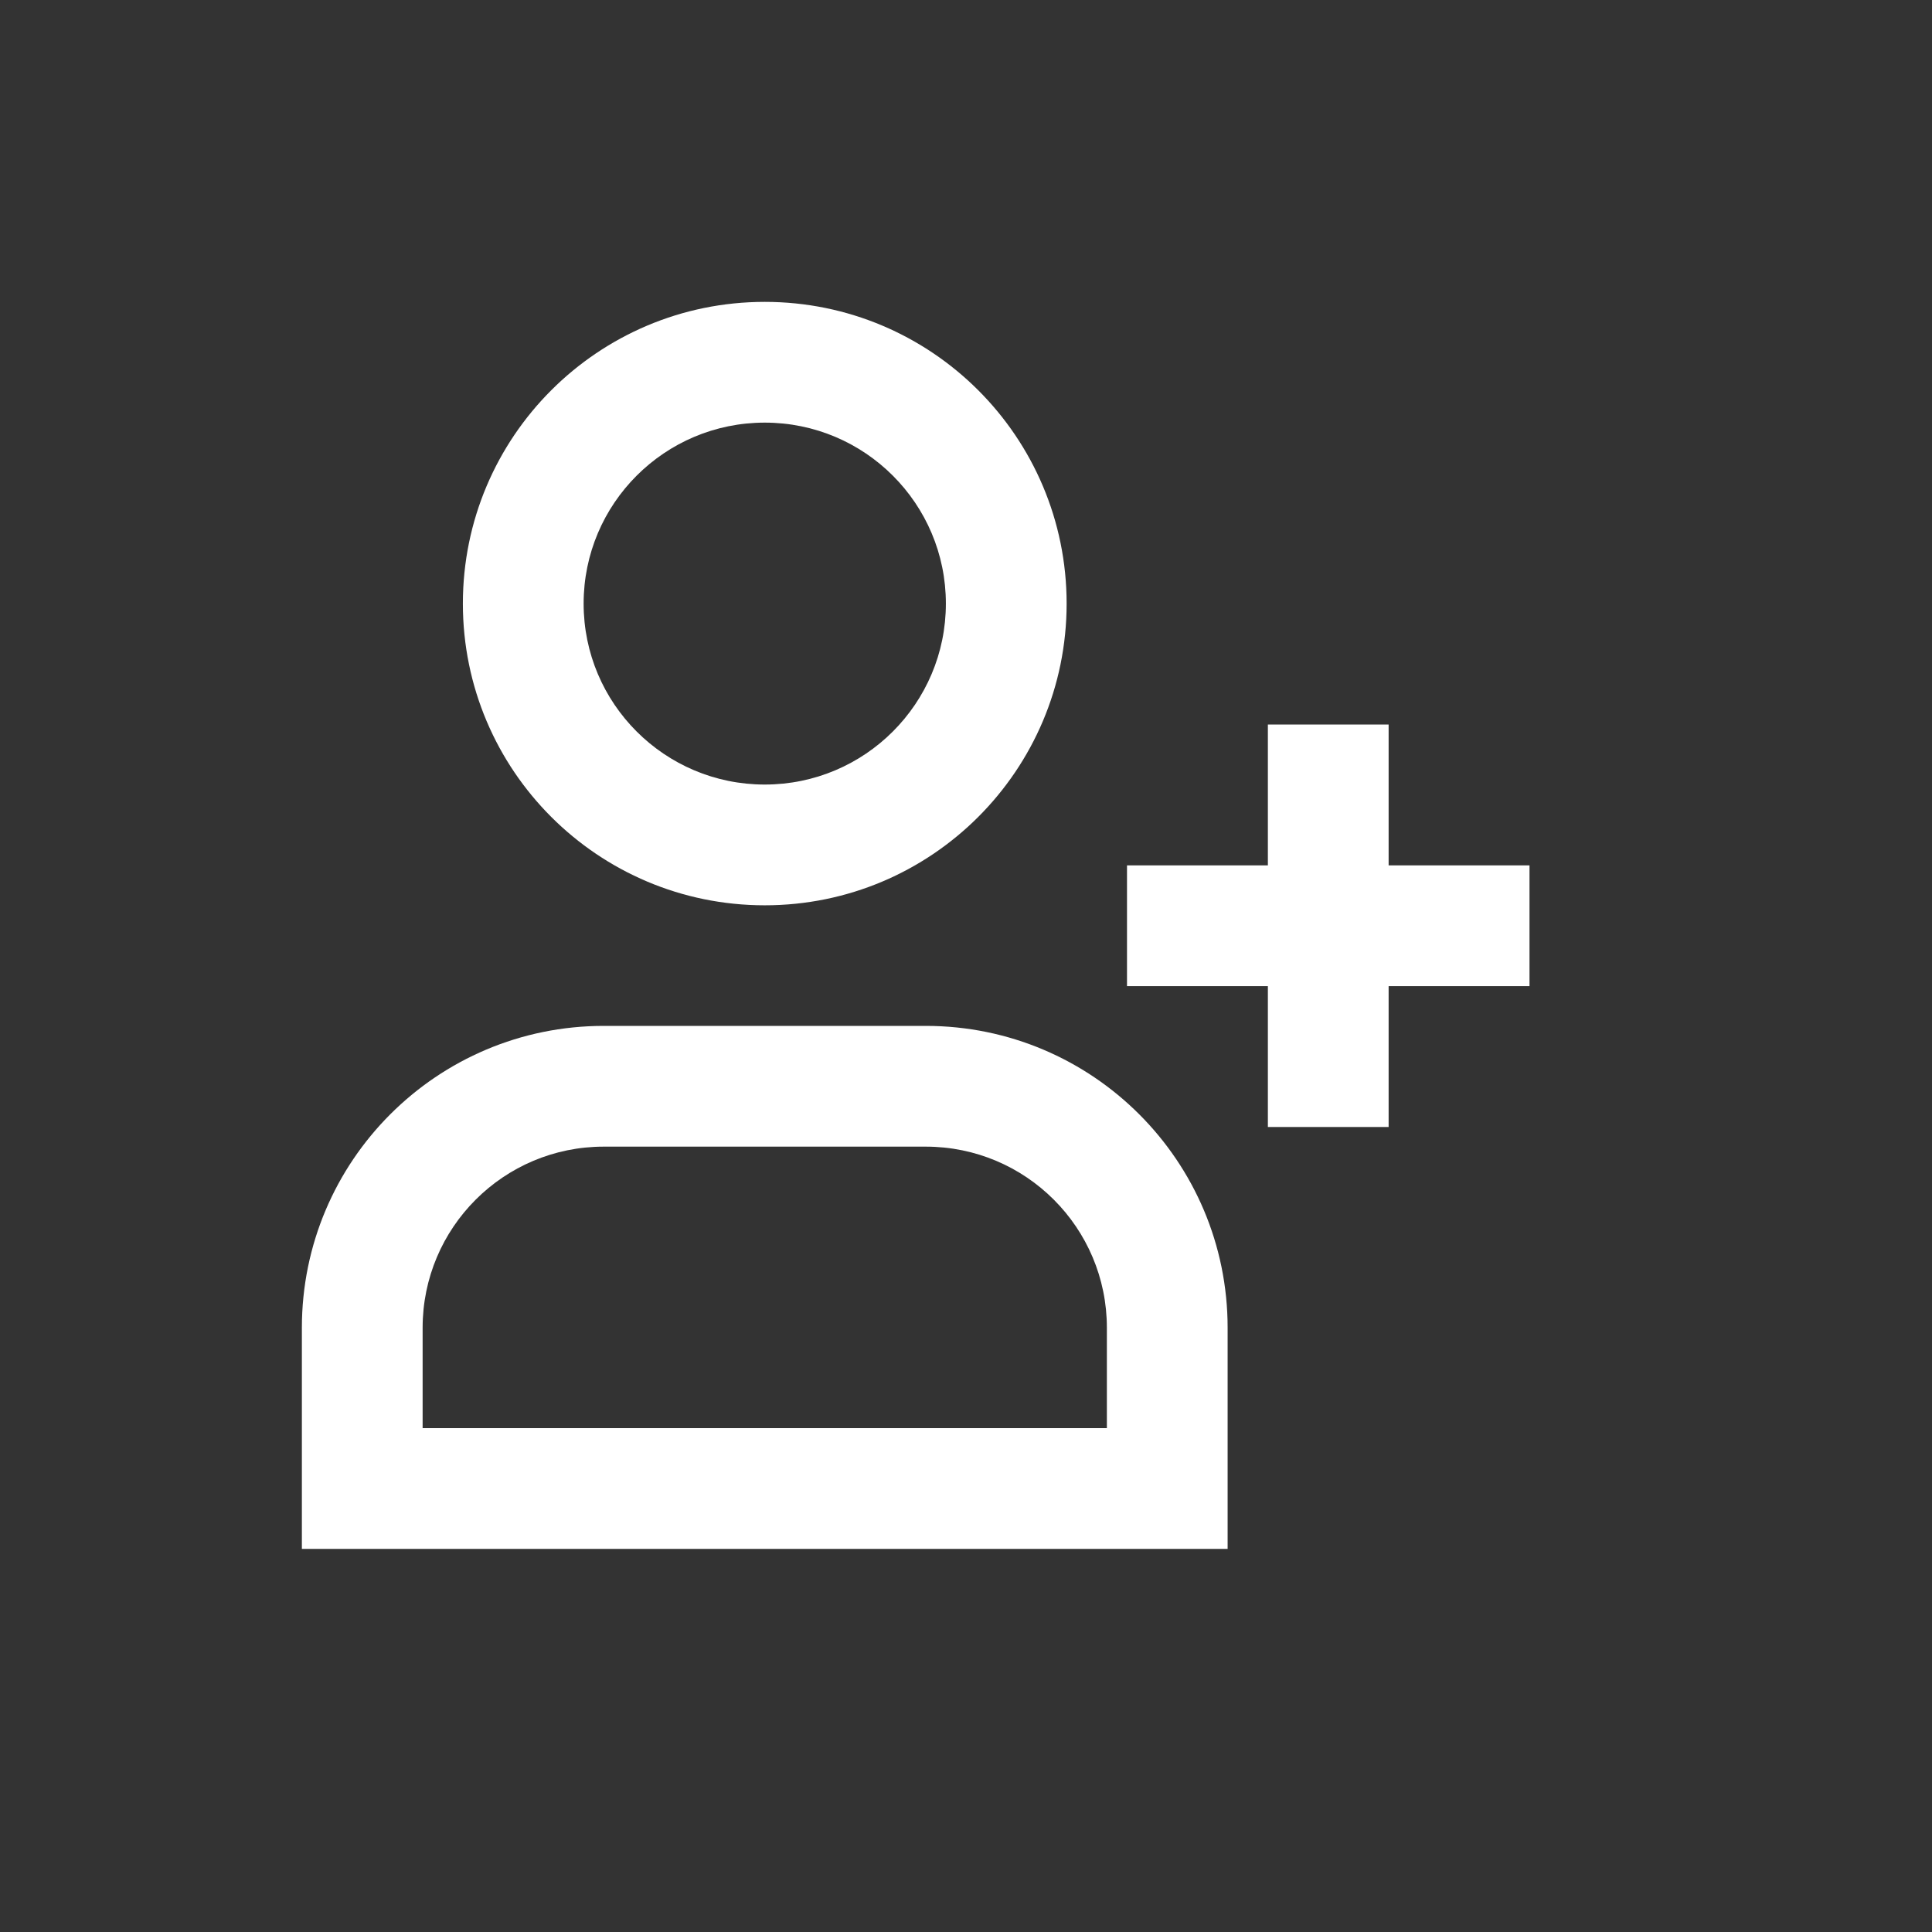 <svg width="24" height="24" viewBox="0 0 24 24" fill="none" xmlns="http://www.w3.org/2000/svg">
<rect x="0" y="0" width="24" height="24" fill="#333333" stroke="none"/>
<path d="M14.5 18.491V19.241H15.25V18.491H14.5ZM4.5 18.491H3.75V19.241H4.5L4.5 18.491ZM11.5 13.494L11.5 14.244L11.5 13.494ZM7.5 13.494L7.5 12.744H7.5L7.5 13.494ZM11.75 7.498C11.75 8.739 10.743 9.746 9.5 9.746V11.246C11.571 11.246 13.25 9.569 13.25 7.498H11.75ZM9.5 9.746C8.257 9.746 7.25 8.739 7.25 7.498H5.75C5.75 9.569 7.429 11.246 9.5 11.246V9.746ZM7.25 7.498C7.25 6.257 8.257 5.25 9.5 5.25V3.75C7.429 3.75 5.75 5.427 5.75 7.498H7.25ZM9.5 5.25C10.743 5.25 11.75 6.257 11.75 7.498H13.25C13.25 5.427 11.571 3.75 9.5 3.75V5.25ZM14.5 17.741L4.5 17.741L4.5 19.241L14.5 19.241V17.741ZM5.25 18.491C5.25 18.489 5.25 18.488 5.25 18.487C5.25 18.485 5.25 18.484 5.25 18.483C5.25 18.481 5.25 18.48 5.25 18.478C5.25 18.477 5.25 18.476 5.25 18.474C5.25 18.473 5.25 18.471 5.25 18.47C5.25 18.469 5.25 18.467 5.25 18.466C5.25 18.465 5.25 18.463 5.25 18.462C5.25 18.46 5.25 18.459 5.25 18.458C5.25 18.456 5.25 18.455 5.25 18.453C5.25 18.452 5.25 18.451 5.25 18.449C5.25 18.448 5.25 18.447 5.25 18.445C5.25 18.444 5.25 18.442 5.25 18.441C5.25 18.44 5.25 18.438 5.25 18.437C5.25 18.436 5.25 18.434 5.25 18.433C5.25 18.431 5.25 18.43 5.25 18.429C5.25 18.427 5.25 18.426 5.25 18.424C5.25 18.423 5.25 18.422 5.25 18.42C5.25 18.419 5.25 18.418 5.25 18.416C5.25 18.415 5.25 18.413 5.25 18.412C5.25 18.411 5.25 18.409 5.25 18.408C5.25 18.407 5.25 18.405 5.25 18.404C5.25 18.402 5.25 18.401 5.25 18.399C5.25 18.398 5.25 18.397 5.25 18.395C5.25 18.394 5.25 18.393 5.25 18.391C5.25 18.39 5.25 18.389 5.25 18.387C5.25 18.386 5.25 18.384 5.25 18.383C5.25 18.382 5.25 18.38 5.25 18.379C5.25 18.378 5.25 18.376 5.25 18.375C5.25 18.373 5.25 18.372 5.25 18.371C5.25 18.369 5.25 18.368 5.25 18.366C5.25 18.365 5.25 18.364 5.25 18.362C5.25 18.361 5.25 18.36 5.25 18.358C5.25 18.357 5.25 18.355 5.25 18.354C5.25 18.353 5.25 18.351 5.25 18.35C5.25 18.349 5.25 18.347 5.25 18.346C5.25 18.344 5.25 18.343 5.25 18.342C5.25 18.34 5.25 18.339 5.25 18.337C5.25 18.336 5.25 18.335 5.25 18.333C5.25 18.332 5.25 18.331 5.25 18.329C5.25 18.328 5.25 18.326 5.25 18.325C5.25 18.324 5.25 18.322 5.25 18.321C5.25 18.32 5.25 18.318 5.25 18.317C5.25 18.316 5.25 18.314 5.25 18.313C5.25 18.311 5.25 18.31 5.25 18.309C5.25 18.307 5.25 18.306 5.25 18.305C5.25 18.303 5.25 18.302 5.25 18.3C5.25 18.299 5.25 18.298 5.25 18.296C5.25 18.295 5.25 18.294 5.25 18.292C5.25 18.291 5.25 18.289 5.25 18.288C5.25 18.287 5.25 18.285 5.25 18.284C5.25 18.282 5.25 18.281 5.25 18.28C5.25 18.278 5.25 18.277 5.25 18.276C5.25 18.274 5.25 18.273 5.25 18.271C5.25 18.27 5.25 18.269 5.25 18.267C5.25 18.266 5.25 18.265 5.25 18.263C5.25 18.262 5.25 18.261 5.25 18.259C5.25 18.258 5.25 18.256 5.25 18.255C5.25 18.254 5.25 18.252 5.25 18.251C5.25 18.25 5.25 18.248 5.25 18.247C5.25 18.245 5.25 18.244 5.25 18.243C5.25 18.241 5.25 18.24 5.25 18.239C5.25 18.237 5.25 18.236 5.25 18.235C5.25 18.233 5.25 18.232 5.25 18.23C5.25 18.229 5.25 18.228 5.25 18.226C5.25 18.225 5.25 18.224 5.25 18.222C5.25 18.221 5.25 18.219 5.25 18.218C5.25 18.217 5.25 18.215 5.25 18.214C5.25 18.213 5.25 18.211 5.25 18.21C5.25 18.209 5.25 18.207 5.25 18.206C5.25 18.204 5.25 18.203 5.25 18.202C5.25 18.2 5.25 18.199 5.25 18.198C5.25 18.196 5.25 18.195 5.25 18.194C5.25 18.192 5.25 18.191 5.25 18.189C5.25 18.188 5.25 18.187 5.25 18.185C5.25 18.184 5.25 18.183 5.25 18.181C5.25 18.18 5.25 18.178 5.25 18.177C5.25 18.176 5.25 18.174 5.25 18.173C5.25 18.172 5.25 18.17 5.25 18.169C5.25 18.168 5.25 18.166 5.25 18.165C5.25 18.163 5.25 18.162 5.25 18.161C5.25 18.159 5.25 18.158 5.25 18.157C5.25 18.155 5.25 18.154 5.25 18.152C5.25 18.151 5.25 18.15 5.25 18.148C5.25 18.147 5.25 18.146 5.25 18.144C5.25 18.143 5.25 18.142 5.25 18.14C5.25 18.139 5.25 18.137 5.25 18.136C5.25 18.135 5.25 18.133 5.25 18.132C5.25 18.131 5.25 18.129 5.25 18.128C5.25 18.127 5.25 18.125 5.25 18.124C5.25 18.122 5.25 18.121 5.25 18.12C5.25 18.118 5.25 18.117 5.25 18.116C5.25 18.114 5.25 18.113 5.25 18.112C5.25 18.11 5.25 18.109 5.25 18.108C5.25 18.106 5.25 18.105 5.25 18.104C5.25 18.102 5.25 18.101 5.25 18.099C5.25 18.098 5.25 18.097 5.25 18.095C5.25 18.094 5.25 18.093 5.25 18.091C5.25 18.09 5.25 18.088 5.25 18.087C5.25 18.086 5.25 18.084 5.25 18.083C5.25 18.082 5.25 18.08 5.25 18.079C5.25 18.078 5.25 18.076 5.25 18.075C5.25 18.074 5.25 18.072 5.25 18.071C5.25 18.07 5.25 18.068 5.25 18.067C5.25 18.065 5.25 18.064 5.25 18.063C5.25 18.061 5.25 18.06 5.25 18.059C5.25 18.057 5.25 18.056 5.25 18.055C5.25 18.053 5.25 18.052 5.25 18.05C5.25 18.049 5.25 18.048 5.25 18.046C5.25 18.045 5.25 18.044 5.25 18.042C5.25 18.041 5.25 18.04 5.25 18.038C5.25 18.037 5.25 18.036 5.25 18.034C5.25 18.033 5.25 18.032 5.25 18.03C5.25 18.029 5.25 18.027 5.25 18.026C5.25 18.025 5.25 18.023 5.25 18.022C5.25 18.021 5.25 18.019 5.25 18.018C5.25 18.017 5.25 18.015 5.25 18.014C5.25 18.013 5.25 18.011 5.25 18.01C5.25 18.009 5.25 18.007 5.25 18.006C5.25 18.005 5.25 18.003 5.25 18.002C5.25 18 5.25 17.999 5.25 17.998C5.25 17.996 5.25 17.995 5.25 17.994C5.25 17.992 5.25 17.991 5.25 17.99C5.25 17.988 5.25 17.987 5.25 17.985C5.25 17.984 5.25 17.983 5.25 17.982C5.25 17.98 5.25 17.979 5.25 17.977C5.25 17.976 5.25 17.975 5.25 17.973C5.25 17.972 5.25 17.971 5.25 17.969C5.25 17.968 5.25 17.967 5.25 17.965C5.25 17.964 5.25 17.963 5.25 17.961C5.25 17.96 5.25 17.959 5.25 17.957C5.25 17.956 5.25 17.954 5.25 17.953C5.25 17.952 5.25 17.95 5.25 17.949C5.25 17.948 5.25 17.946 5.25 17.945C5.25 17.944 5.25 17.942 5.25 17.941C5.25 17.94 5.25 17.938 5.25 17.937C5.25 17.936 5.25 17.934 5.25 17.933C5.25 17.932 5.25 17.93 5.25 17.929C5.25 17.927 5.25 17.926 5.25 17.925C5.25 17.924 5.25 17.922 5.25 17.921C5.25 17.919 5.25 17.918 5.25 17.917C5.25 17.915 5.25 17.914 5.25 17.913C5.25 17.911 5.25 17.91 5.25 17.909C5.25 17.907 5.25 17.906 5.25 17.905C5.25 17.903 5.25 17.902 5.25 17.901C5.25 17.899 5.25 17.898 5.25 17.897C5.25 17.895 5.25 17.894 5.25 17.893C5.25 17.891 5.25 17.89 5.25 17.889C5.25 17.887 5.25 17.886 5.25 17.884C5.25 17.883 5.25 17.882 5.25 17.881C5.25 17.879 5.25 17.878 5.25 17.876C5.25 17.875 5.25 17.874 5.25 17.872C5.25 17.871 5.25 17.87 5.25 17.868C5.25 17.867 5.25 17.866 5.25 17.864C5.25 17.863 5.25 17.862 5.25 17.86C5.25 17.859 5.25 17.858 5.25 17.856C5.25 17.855 5.25 17.854 5.25 17.852C5.25 17.851 5.25 17.85 5.25 17.848C5.25 17.847 5.25 17.846 5.25 17.844C5.25 17.843 5.25 17.842 5.25 17.84C5.25 17.839 5.25 17.838 5.25 17.836C5.25 17.835 5.25 17.834 5.25 17.832C5.25 17.831 5.25 17.829 5.25 17.828C5.25 17.827 5.25 17.826 5.25 17.824C5.25 17.823 5.25 17.822 5.25 17.82C5.25 17.819 5.25 17.817 5.25 17.816C5.25 17.815 5.25 17.814 5.25 17.812C5.25 17.811 5.25 17.809 5.25 17.808C5.25 17.807 5.25 17.805 5.25 17.804C5.25 17.803 5.25 17.801 5.25 17.8C5.25 17.799 5.25 17.797 5.25 17.796C5.25 17.795 5.25 17.793 5.25 17.792C5.25 17.791 5.25 17.789 5.25 17.788C5.25 17.787 5.25 17.785 5.25 17.784C5.25 17.783 5.25 17.781 5.25 17.78C5.25 17.779 5.25 17.777 5.25 17.776C5.25 17.775 5.25 17.773 5.25 17.772C5.25 17.771 5.25 17.769 5.25 17.768C5.25 17.767 5.25 17.765 5.25 17.764C5.25 17.763 5.25 17.761 5.25 17.76C5.25 17.759 5.25 17.757 5.25 17.756C5.25 17.755 5.25 17.753 5.25 17.752C5.25 17.751 5.25 17.749 5.25 17.748C5.25 17.747 5.25 17.745 5.25 17.744C5.25 17.743 5.25 17.741 5.25 17.74C5.25 17.739 5.25 17.737 5.25 17.736C5.25 17.735 5.25 17.733 5.25 17.732C5.25 17.731 5.25 17.73 5.25 17.728C5.25 17.727 5.25 17.726 5.25 17.724C5.25 17.723 5.25 17.721 5.25 17.72C5.25 17.719 5.25 17.718 5.25 17.716C5.25 17.715 5.25 17.713 5.25 17.712C5.25 17.711 5.25 17.709 5.25 17.708C5.25 17.707 5.25 17.706 5.25 17.704C5.25 17.703 5.25 17.702 5.25 17.7C5.25 17.699 5.25 17.698 5.25 17.696C5.25 17.695 5.25 17.694 5.25 17.692C5.25 17.691 5.25 17.69 5.25 17.688C5.25 17.687 5.25 17.686 5.25 17.684C5.25 17.683 5.25 17.682 5.25 17.68C5.25 17.679 5.25 17.678 5.25 17.676C5.25 17.675 5.25 17.674 5.25 17.672C5.25 17.671 5.25 17.67 5.25 17.668C5.25 17.667 5.25 17.666 5.25 17.664C5.25 17.663 5.25 17.662 5.25 17.66C5.25 17.659 5.25 17.658 5.25 17.657C5.25 17.655 5.25 17.654 5.25 17.652C5.25 17.651 5.25 17.65 5.25 17.648C5.25 17.647 5.25 17.646 5.25 17.645C5.25 17.643 5.25 17.642 5.25 17.641C5.25 17.639 5.25 17.638 5.25 17.637C5.25 17.635 5.25 17.634 5.25 17.633C5.25 17.631 5.25 17.63 5.25 17.629C5.25 17.627 5.25 17.626 5.25 17.625C5.25 17.623 5.25 17.622 5.25 17.621C5.25 17.619 5.25 17.618 5.25 17.617C5.25 17.616 5.25 17.614 5.25 17.613C5.25 17.612 5.25 17.61 5.25 17.609C5.25 17.608 5.25 17.606 5.25 17.605C5.25 17.604 5.25 17.602 5.25 17.601C5.25 17.6 5.25 17.598 5.25 17.597C5.25 17.596 5.25 17.594 5.25 17.593C5.25 17.592 5.25 17.59 5.25 17.589C5.25 17.588 5.25 17.587 5.25 17.585C5.25 17.584 5.25 17.583 5.25 17.581C5.25 17.58 5.25 17.579 5.25 17.577C5.25 17.576 5.25 17.575 5.25 17.573C5.25 17.572 5.25 17.571 5.25 17.569C5.25 17.568 5.25 17.567 5.25 17.565C5.25 17.564 5.25 17.563 5.25 17.561C5.25 17.56 5.25 17.559 5.25 17.558C5.25 17.556 5.25 17.555 5.25 17.554C5.25 17.552 5.25 17.551 5.25 17.55C5.25 17.548 5.25 17.547 5.25 17.546C5.25 17.544 5.25 17.543 5.25 17.542C5.25 17.541 5.25 17.539 5.25 17.538C5.25 17.537 5.25 17.535 5.25 17.534C5.25 17.533 5.25 17.531 5.25 17.53C5.25 17.529 5.25 17.527 5.25 17.526C5.25 17.525 5.25 17.523 5.25 17.522C5.25 17.521 5.25 17.52 5.25 17.518C5.25 17.517 5.25 17.515 5.25 17.514C5.25 17.513 5.25 17.512 5.25 17.51C5.25 17.509 5.25 17.508 5.25 17.506C5.25 17.505 5.25 17.504 5.25 17.502C5.25 17.501 5.25 17.5 5.25 17.498C5.25 17.497 5.25 17.496 5.25 17.495C5.25 17.493 5.25 17.492 5.25 17.491C5.25 17.489 5.25 17.488 5.25 17.487C5.25 17.485 5.25 17.484 5.25 17.483C5.25 17.482 5.25 17.48 5.25 17.479C5.25 17.478 5.25 17.476 5.25 17.475C5.25 17.474 5.25 17.472 5.25 17.471C5.25 17.47 5.25 17.468 5.25 17.467C5.25 17.466 5.25 17.465 5.25 17.463C5.25 17.462 5.25 17.461 5.25 17.459C5.25 17.458 5.25 17.457 5.25 17.455C5.25 17.454 5.25 17.453 5.25 17.451C5.25 17.45 5.25 17.449 5.25 17.448C5.25 17.446 5.25 17.445 5.25 17.444C5.25 17.442 5.25 17.441 5.25 17.44C5.25 17.438 5.25 17.437 5.25 17.436C5.25 17.434 5.25 17.433 5.25 17.432C5.25 17.431 5.25 17.429 5.25 17.428C5.25 17.427 5.25 17.425 5.25 17.424C5.25 17.423 5.25 17.422 5.25 17.42C5.25 17.419 5.25 17.418 5.25 17.416C5.25 17.415 5.25 17.414 5.25 17.412C5.25 17.411 5.25 17.41 5.25 17.409C5.25 17.407 5.25 17.406 5.25 17.405C5.25 17.403 5.25 17.402 5.25 17.401C5.25 17.399 5.25 17.398 5.25 17.397C5.25 17.395 5.25 17.394 5.25 17.393C5.25 17.392 5.25 17.39 5.25 17.389C5.25 17.388 5.25 17.386 5.25 17.385C5.25 17.384 5.25 17.383 5.25 17.381C5.25 17.38 5.25 17.379 5.25 17.377C5.25 17.376 5.25 17.375 5.25 17.373C5.25 17.372 5.25 17.371 5.25 17.369C5.25 17.368 5.25 17.367 5.25 17.366C5.25 17.364 5.25 17.363 5.25 17.362C5.25 17.36 5.25 17.359 5.25 17.358C5.25 17.357 5.25 17.355 5.25 17.354C5.25 17.353 5.25 17.351 5.25 17.35C5.25 17.349 5.25 17.348 5.25 17.346C5.25 17.345 5.25 17.344 5.25 17.342C5.25 17.341 5.25 17.34 5.25 17.338C5.25 17.337 5.25 17.336 5.25 17.335C5.25 17.333 5.25 17.332 5.25 17.331C5.25 17.329 5.25 17.328 5.25 17.327C5.25 17.326 5.25 17.324 5.25 17.323C5.25 17.322 5.25 17.32 5.25 17.319C5.25 17.318 5.25 17.317 5.25 17.315C5.25 17.314 5.25 17.313 5.25 17.311C5.25 17.31 5.25 17.309 5.25 17.307C5.25 17.306 5.25 17.305 5.25 17.304C5.25 17.302 5.25 17.301 5.25 17.3C5.25 17.298 5.25 17.297 5.25 17.296C5.25 17.294 5.25 17.293 5.25 17.292C5.25 17.291 5.25 17.289 5.25 17.288C5.25 17.287 5.25 17.285 5.25 17.284C5.25 17.283 5.25 17.282 5.25 17.28C5.25 17.279 5.25 17.278 5.25 17.276C5.25 17.275 5.25 17.274 5.25 17.273C5.25 17.271 5.25 17.27 5.25 17.269C5.25 17.267 5.25 17.266 5.25 17.265C5.25 17.264 5.25 17.262 5.25 17.261C5.25 17.26 5.25 17.259 5.25 17.257C5.25 17.256 5.25 17.255 5.25 17.253C5.25 17.252 5.25 17.251 5.25 17.25C5.25 17.248 5.25 17.247 5.25 17.246C5.25 17.244 5.25 17.243 5.25 17.242C5.25 17.241 5.25 17.239 5.25 17.238C5.25 17.237 5.25 17.235 5.25 17.234C5.25 17.233 5.25 17.232 5.25 17.23C5.25 17.229 5.25 17.228 5.25 17.226C5.25 17.225 5.25 17.224 5.25 17.223C5.25 17.221 5.25 17.22 5.25 17.219C5.25 17.217 5.25 17.216 5.25 17.215C5.25 17.214 5.25 17.212 5.25 17.211C5.25 17.21 5.25 17.209 5.25 17.207C5.25 17.206 5.25 17.205 5.25 17.203C5.25 17.202 5.25 17.201 5.25 17.2C5.25 17.198 5.25 17.197 5.25 17.196C5.25 17.194 5.25 17.193 5.25 17.192C5.25 17.191 5.25 17.189 5.25 17.188C5.25 17.187 5.25 17.185 5.25 17.184C5.25 17.183 5.25 17.182 5.25 17.18C5.25 17.179 5.25 17.178 5.25 17.177C5.25 17.175 5.25 17.174 5.25 17.173C5.25 17.171 5.25 17.17 5.25 17.169C5.25 17.168 5.25 17.166 5.25 17.165C5.25 17.164 5.25 17.162 5.25 17.161C5.25 17.16 5.25 17.159 5.25 17.157C5.25 17.156 5.25 17.155 5.25 17.154C5.25 17.152 5.25 17.151 5.25 17.15C5.25 17.148 5.25 17.147 5.25 17.146C5.25 17.145 5.25 17.143 5.25 17.142C5.25 17.141 5.25 17.14 5.25 17.138C5.25 17.137 5.25 17.136 5.25 17.134C5.25 17.133 5.25 17.132 5.25 17.131C5.25 17.129 5.25 17.128 5.25 17.127C5.25 17.125 5.25 17.124 5.25 17.123C5.25 17.122 5.25 17.12 5.25 17.119C5.25 17.118 5.25 17.117 5.25 17.115C5.25 17.114 5.25 17.113 5.25 17.111C5.25 17.11 5.25 17.109 5.25 17.108C5.25 17.107 5.25 17.105 5.25 17.104C5.25 17.103 5.25 17.101 5.25 17.1C5.25 17.099 5.25 17.098 5.25 17.096C5.25 17.095 5.25 17.094 5.25 17.093C5.25 17.091 5.25 17.09 5.25 17.089C5.25 17.087 5.25 17.086 5.25 17.085C5.25 17.084 5.25 17.082 5.25 17.081C5.25 17.08 5.25 17.079 5.25 17.077C5.25 17.076 5.25 17.075 5.25 17.073C5.25 17.072 5.25 17.071 5.25 17.07C5.25 17.068 5.25 17.067 5.25 17.066C5.25 17.065 5.25 17.063 5.25 17.062C5.25 17.061 5.25 17.06 5.25 17.058C5.25 17.057 5.25 17.056 5.25 17.055C5.25 17.053 5.25 17.052 5.25 17.051C5.25 17.049 5.25 17.048 5.25 17.047C5.25 17.046 5.25 17.044 5.25 17.043C5.25 17.042 5.25 17.041 5.25 17.039C5.25 17.038 5.25 17.037 5.25 17.036C5.25 17.034 5.25 17.033 5.25 17.032C5.25 17.03 5.25 17.029 5.25 17.028C5.25 17.027 5.25 17.026 5.25 17.024C5.25 17.023 5.25 17.022 5.25 17.02C5.25 17.019 5.25 17.018 5.25 17.017C5.25 17.015 5.25 17.014 5.25 17.013C5.25 17.012 5.25 17.01 5.25 17.009C5.25 17.008 5.25 17.007 5.25 17.005C5.25 17.004 5.25 17.003 5.25 17.002C5.25 17 5.25 16.999 5.25 16.998C5.25 16.997 5.25 16.995 5.25 16.994C5.25 16.993 5.25 16.991 5.25 16.99C5.25 16.989 5.25 16.988 5.25 16.986C5.25 16.985 5.25 16.984 5.25 16.983C5.25 16.982 5.25 16.98 5.25 16.979C5.25 16.978 5.25 16.977 5.25 16.975C5.25 16.974 5.25 16.973 5.25 16.971C5.25 16.97 5.25 16.969 5.25 16.968C5.25 16.966 5.25 16.965 5.25 16.964C5.25 16.963 5.25 16.961 5.25 16.96C5.25 16.959 5.25 16.958 5.25 16.956C5.25 16.955 5.25 16.954 5.25 16.953C5.25 16.951 5.25 16.95 5.25 16.949C5.25 16.948 5.25 16.946 5.25 16.945C5.25 16.944 5.25 16.943 5.25 16.941C5.25 16.94 5.25 16.939 5.25 16.938C5.25 16.936 5.25 16.935 5.25 16.934C5.25 16.933 5.25 16.931 5.25 16.93C5.25 16.929 5.25 16.928 5.25 16.926C5.25 16.925 5.25 16.924 5.25 16.923C5.25 16.921 5.25 16.92 5.25 16.919C5.25 16.918 5.25 16.916 5.25 16.915C5.25 16.914 5.25 16.913 5.25 16.911C5.25 16.91 5.25 16.909 5.25 16.908C5.25 16.906 5.25 16.905 5.25 16.904C5.25 16.903 5.25 16.901 5.25 16.9C5.25 16.899 5.25 16.898 5.25 16.896C5.25 16.895 5.25 16.894 5.25 16.893C5.25 16.892 5.25 16.89 5.25 16.889C5.25 16.888 5.25 16.887 5.25 16.885C5.25 16.884 5.25 16.883 5.25 16.881C5.25 16.88 5.25 16.879 5.25 16.878C5.25 16.877 5.25 16.875 5.25 16.874C5.25 16.873 5.25 16.872 5.25 16.87C5.25 16.869 5.25 16.868 5.25 16.867C5.25 16.865 5.25 16.864 5.25 16.863C5.25 16.862 5.25 16.86 5.25 16.859C5.25 16.858 5.25 16.857 5.25 16.855C5.25 16.854 5.25 16.853 5.25 16.852C5.25 16.85 5.25 16.849 5.25 16.848C5.25 16.847 5.25 16.846 5.25 16.844C5.25 16.843 5.25 16.842 5.25 16.84C5.25 16.839 5.25 16.838 5.25 16.837C5.25 16.836 5.25 16.834 5.25 16.833C5.25 16.832 5.25 16.831 5.25 16.829C5.25 16.828 5.25 16.827 5.25 16.826C5.25 16.824 5.25 16.823 5.25 16.822C5.25 16.821 5.25 16.82 5.25 16.818C5.25 16.817 5.25 16.816 5.25 16.814C5.25 16.813 5.25 16.812 5.25 16.811C5.25 16.81 5.25 16.808 5.25 16.807C5.25 16.806 5.25 16.805 5.25 16.803C5.25 16.802 5.25 16.801 5.25 16.8C5.25 16.799 5.25 16.797 5.25 16.796C5.25 16.795 5.25 16.794 5.25 16.792C5.25 16.791 5.25 16.79 5.25 16.789C5.25 16.787 5.25 16.786 5.25 16.785C5.25 16.784 5.25 16.782 5.25 16.781C5.25 16.78 5.25 16.779 5.25 16.777C5.25 16.776 5.25 16.775 5.25 16.774C5.25 16.773 5.25 16.771 5.25 16.77C5.25 16.769 5.25 16.768 5.25 16.767C5.25 16.765 5.25 16.764 5.25 16.763C5.25 16.762 5.25 16.76 5.25 16.759C5.25 16.758 5.25 16.757 5.25 16.755C5.25 16.754 5.25 16.753 5.25 16.752C5.25 16.75 5.25 16.749 5.25 16.748C5.25 16.747 5.25 16.746 5.25 16.744C5.25 16.743 5.25 16.742 5.25 16.741C5.25 16.739 5.25 16.738 5.25 16.737C5.25 16.736 5.25 16.735 5.25 16.733C5.25 16.732 5.25 16.731 5.25 16.73C5.25 16.728 5.25 16.727 5.25 16.726C5.25 16.725 5.25 16.724 5.25 16.722C5.25 16.721 5.25 16.72 5.25 16.719C5.25 16.717 5.25 16.716 5.25 16.715C5.25 16.714 5.25 16.712 5.25 16.711C5.25 16.71 5.25 16.709 5.25 16.708C5.25 16.706 5.25 16.705 5.25 16.704C5.25 16.703 5.25 16.701 5.25 16.7C5.25 16.699 5.25 16.698 5.25 16.697C5.25 16.695 5.25 16.694 5.25 16.693C5.25 16.692 5.25 16.691 5.25 16.689C5.25 16.688 5.25 16.687 5.25 16.686C5.25 16.684 5.25 16.683 5.25 16.682C5.25 16.681 5.25 16.68 5.25 16.678C5.25 16.677 5.25 16.676 5.25 16.675C5.25 16.673 5.25 16.672 5.25 16.671C5.25 16.67 5.25 16.669 5.25 16.667C5.25 16.666 5.25 16.665 5.25 16.664C5.25 16.663 5.25 16.661 5.25 16.66C5.25 16.659 5.25 16.658 5.25 16.656C5.25 16.655 5.25 16.654 5.25 16.653C5.25 16.651 5.25 16.65 5.25 16.649C5.25 16.648 5.25 16.647 5.25 16.645C5.25 16.644 5.25 16.643 5.25 16.642C5.25 16.641 5.25 16.639 5.25 16.638C5.25 16.637 5.25 16.636 5.25 16.634C5.25 16.633 5.25 16.632 5.25 16.631C5.25 16.63 5.25 16.628 5.25 16.627C5.25 16.626 5.25 16.625 5.25 16.624C5.25 16.622 5.25 16.621 5.25 16.62C5.25 16.619 5.25 16.617 5.25 16.616C5.25 16.615 5.25 16.614 5.25 16.613C5.25 16.611 5.25 16.61 5.25 16.609C5.25 16.608 5.25 16.607 5.25 16.605C5.25 16.604 5.25 16.603 5.25 16.602C5.25 16.601 5.25 16.599 5.25 16.598C5.25 16.597 5.25 16.596 5.25 16.595C5.25 16.593 5.25 16.592 5.25 16.591C5.25 16.59 5.25 16.588 5.25 16.587C5.25 16.586 5.25 16.585 5.25 16.584C5.25 16.582 5.25 16.581 5.25 16.58C5.25 16.579 5.25 16.578 5.25 16.576C5.25 16.575 5.25 16.574 5.25 16.573C5.25 16.572 5.25 16.57 5.25 16.569C5.25 16.568 5.25 16.567 5.25 16.566C5.25 16.564 5.25 16.563 5.25 16.562C5.25 16.561 5.25 16.56 5.25 16.558C5.25 16.557 5.25 16.556 5.25 16.555C5.25 16.554 5.25 16.552 5.25 16.551C5.25 16.55 5.25 16.549 5.25 16.548C5.25 16.546 5.25 16.545 5.25 16.544C5.25 16.543 5.25 16.541 5.25 16.54C5.25 16.539 5.25 16.538 5.25 16.537C5.25 16.535 5.25 16.534 5.25 16.533C5.25 16.532 5.25 16.531 5.25 16.529C5.25 16.528 5.25 16.527 5.25 16.526C5.25 16.525 5.25 16.523 5.25 16.522C5.25 16.521 5.25 16.52 5.25 16.519C5.25 16.518 5.25 16.516 5.25 16.515C5.25 16.514 5.25 16.513 5.25 16.512C5.25 16.51 5.25 16.509 5.25 16.508C5.25 16.507 5.25 16.506 5.25 16.504C5.25 16.503 5.25 16.502 5.25 16.501C5.25 16.5 5.25 16.498 5.25 16.497C5.25 16.496 5.25 16.495 5.25 16.494H3.75C3.75 16.495 3.75 16.496 3.75 16.497C3.75 16.498 3.75 16.5 3.75 16.501C3.75 16.502 3.75 16.503 3.75 16.504C3.75 16.506 3.75 16.507 3.75 16.508C3.75 16.509 3.75 16.51 3.75 16.512C3.75 16.513 3.75 16.514 3.75 16.515C3.75 16.516 3.75 16.518 3.75 16.519C3.75 16.52 3.75 16.521 3.75 16.522C3.75 16.523 3.75 16.525 3.75 16.526C3.75 16.527 3.75 16.528 3.75 16.529C3.75 16.531 3.75 16.532 3.75 16.533C3.75 16.534 3.75 16.535 3.75 16.537C3.75 16.538 3.75 16.539 3.75 16.54C3.75 16.541 3.75 16.543 3.75 16.544C3.75 16.545 3.75 16.546 3.75 16.548C3.75 16.549 3.75 16.55 3.75 16.551C3.75 16.552 3.75 16.554 3.75 16.555C3.75 16.556 3.75 16.557 3.75 16.558C3.75 16.56 3.75 16.561 3.75 16.562C3.75 16.563 3.75 16.564 3.75 16.566C3.75 16.567 3.75 16.568 3.75 16.569C3.75 16.57 3.75 16.572 3.75 16.573C3.75 16.574 3.75 16.575 3.75 16.576C3.75 16.578 3.75 16.579 3.75 16.58C3.75 16.581 3.75 16.582 3.75 16.584C3.75 16.585 3.75 16.586 3.75 16.587C3.75 16.588 3.75 16.59 3.75 16.591C3.75 16.592 3.75 16.593 3.75 16.595C3.75 16.596 3.75 16.597 3.75 16.598C3.75 16.599 3.75 16.601 3.75 16.602C3.75 16.603 3.75 16.604 3.75 16.605C3.75 16.607 3.75 16.608 3.75 16.609C3.75 16.61 3.75 16.611 3.75 16.613C3.75 16.614 3.75 16.615 3.75 16.616C3.75 16.617 3.75 16.619 3.75 16.62C3.75 16.621 3.75 16.622 3.75 16.624C3.75 16.625 3.75 16.626 3.75 16.627C3.75 16.628 3.75 16.63 3.75 16.631C3.75 16.632 3.75 16.633 3.75 16.634C3.75 16.636 3.75 16.637 3.75 16.638C3.75 16.639 3.75 16.641 3.75 16.642C3.75 16.643 3.75 16.644 3.75 16.645C3.75 16.647 3.75 16.648 3.75 16.649C3.75 16.65 3.75 16.651 3.75 16.653C3.75 16.654 3.75 16.655 3.75 16.656C3.75 16.658 3.75 16.659 3.75 16.66C3.75 16.661 3.75 16.663 3.75 16.664C3.75 16.665 3.75 16.666 3.75 16.667C3.75 16.669 3.75 16.67 3.75 16.671C3.75 16.672 3.75 16.673 3.75 16.675C3.75 16.676 3.75 16.677 3.75 16.678C3.75 16.68 3.75 16.681 3.75 16.682C3.75 16.683 3.75 16.684 3.75 16.686C3.75 16.687 3.75 16.688 3.75 16.689C3.75 16.691 3.75 16.692 3.75 16.693C3.75 16.694 3.75 16.695 3.75 16.697C3.75 16.698 3.75 16.699 3.75 16.7C3.75 16.701 3.75 16.703 3.75 16.704C3.75 16.705 3.75 16.706 3.75 16.708C3.75 16.709 3.75 16.71 3.75 16.711C3.75 16.712 3.75 16.714 3.75 16.715C3.75 16.716 3.75 16.717 3.75 16.719C3.75 16.72 3.75 16.721 3.75 16.722C3.75 16.724 3.75 16.725 3.75 16.726C3.75 16.727 3.75 16.728 3.75 16.73C3.75 16.731 3.75 16.732 3.75 16.733C3.75 16.735 3.75 16.736 3.75 16.737C3.75 16.738 3.75 16.739 3.75 16.741C3.75 16.742 3.75 16.743 3.75 16.744C3.75 16.746 3.75 16.747 3.75 16.748C3.75 16.749 3.75 16.75 3.75 16.752C3.75 16.753 3.75 16.754 3.75 16.755C3.75 16.757 3.75 16.758 3.75 16.759C3.75 16.76 3.75 16.762 3.75 16.763C3.75 16.764 3.75 16.765 3.75 16.767C3.75 16.768 3.75 16.769 3.75 16.77C3.75 16.771 3.75 16.773 3.75 16.774C3.75 16.775 3.75 16.776 3.75 16.777C3.75 16.779 3.75 16.78 3.75 16.781C3.75 16.782 3.75 16.784 3.75 16.785C3.75 16.786 3.75 16.787 3.75 16.789C3.75 16.79 3.75 16.791 3.75 16.792C3.75 16.794 3.75 16.795 3.75 16.796C3.75 16.797 3.75 16.799 3.75 16.8C3.75 16.801 3.75 16.802 3.75 16.803C3.75 16.805 3.75 16.806 3.75 16.807C3.75 16.808 3.75 16.81 3.75 16.811C3.75 16.812 3.75 16.813 3.75 16.814C3.75 16.816 3.75 16.817 3.75 16.818C3.75 16.82 3.75 16.821 3.75 16.822C3.75 16.823 3.75 16.824 3.75 16.826C3.75 16.827 3.75 16.828 3.75 16.829C3.75 16.831 3.75 16.832 3.75 16.833C3.75 16.834 3.75 16.836 3.75 16.837C3.75 16.838 3.75 16.839 3.75 16.84C3.75 16.842 3.75 16.843 3.75 16.844C3.75 16.846 3.75 16.847 3.75 16.848C3.75 16.849 3.75 16.85 3.75 16.852C3.75 16.853 3.75 16.854 3.75 16.855C3.75 16.857 3.75 16.858 3.75 16.859C3.75 16.86 3.75 16.862 3.75 16.863C3.75 16.864 3.75 16.865 3.75 16.867C3.75 16.868 3.75 16.869 3.75 16.87C3.75 16.872 3.75 16.873 3.75 16.874C3.75 16.875 3.75 16.877 3.75 16.878C3.75 16.879 3.75 16.88 3.75 16.881C3.75 16.883 3.75 16.884 3.75 16.885C3.75 16.887 3.75 16.888 3.75 16.889C3.75 16.89 3.75 16.892 3.75 16.893C3.75 16.894 3.75 16.895 3.75 16.896C3.75 16.898 3.75 16.899 3.75 16.9C3.75 16.901 3.75 16.903 3.75 16.904C3.75 16.905 3.75 16.906 3.75 16.908C3.75 16.909 3.75 16.91 3.75 16.911C3.75 16.913 3.75 16.914 3.75 16.915C3.75 16.916 3.75 16.918 3.75 16.919C3.75 16.92 3.75 16.921 3.75 16.923C3.75 16.924 3.75 16.925 3.75 16.926C3.75 16.928 3.75 16.929 3.75 16.93C3.75 16.931 3.75 16.933 3.75 16.934C3.75 16.935 3.75 16.936 3.75 16.938C3.75 16.939 3.75 16.94 3.75 16.941C3.75 16.943 3.75 16.944 3.75 16.945C3.75 16.946 3.75 16.948 3.75 16.949C3.75 16.95 3.75 16.951 3.75 16.953C3.75 16.954 3.75 16.955 3.75 16.956C3.75 16.958 3.75 16.959 3.75 16.96C3.75 16.961 3.75 16.963 3.75 16.964C3.75 16.965 3.75 16.966 3.75 16.968C3.75 16.969 3.75 16.97 3.75 16.971C3.75 16.973 3.75 16.974 3.75 16.975C3.75 16.977 3.75 16.978 3.75 16.979C3.75 16.98 3.75 16.982 3.75 16.983C3.75 16.984 3.75 16.985 3.75 16.986C3.75 16.988 3.75 16.989 3.75 16.99C3.75 16.991 3.75 16.993 3.75 16.994C3.75 16.995 3.75 16.997 3.75 16.998C3.75 16.999 3.75 17 3.75 17.002C3.75 17.003 3.75 17.004 3.75 17.005C3.75 17.007 3.75 17.008 3.75 17.009C3.75 17.01 3.75 17.012 3.75 17.013C3.75 17.014 3.75 17.015 3.75 17.017C3.75 17.018 3.75 17.019 3.75 17.02C3.75 17.022 3.75 17.023 3.75 17.024C3.75 17.026 3.75 17.027 3.75 17.028C3.75 17.029 3.75 17.03 3.75 17.032C3.75 17.033 3.75 17.034 3.75 17.036C3.75 17.037 3.75 17.038 3.75 17.039C3.75 17.041 3.75 17.042 3.75 17.043C3.75 17.044 3.75 17.046 3.75 17.047C3.75 17.048 3.75 17.049 3.75 17.051C3.75 17.052 3.75 17.053 3.75 17.055C3.75 17.056 3.75 17.057 3.75 17.058C3.75 17.06 3.75 17.061 3.75 17.062C3.75 17.063 3.75 17.065 3.75 17.066C3.75 17.067 3.75 17.068 3.75 17.07C3.75 17.071 3.75 17.072 3.75 17.073C3.75 17.075 3.75 17.076 3.75 17.077C3.75 17.079 3.75 17.08 3.75 17.081C3.75 17.082 3.75 17.084 3.75 17.085C3.75 17.086 3.75 17.087 3.75 17.089C3.75 17.09 3.75 17.091 3.75 17.093C3.75 17.094 3.75 17.095 3.75 17.096C3.75 17.098 3.75 17.099 3.75 17.1C3.75 17.101 3.75 17.103 3.75 17.104C3.75 17.105 3.75 17.107 3.75 17.108C3.75 17.109 3.75 17.11 3.75 17.111C3.75 17.113 3.75 17.114 3.75 17.115C3.75 17.117 3.75 17.118 3.75 17.119C3.75 17.12 3.75 17.122 3.75 17.123C3.75 17.124 3.75 17.125 3.75 17.127C3.75 17.128 3.75 17.129 3.75 17.131C3.75 17.132 3.75 17.133 3.75 17.134C3.75 17.136 3.75 17.137 3.75 17.138C3.75 17.14 3.75 17.141 3.75 17.142C3.75 17.143 3.75 17.145 3.75 17.146C3.75 17.147 3.75 17.148 3.75 17.15C3.75 17.151 3.75 17.152 3.75 17.154C3.75 17.155 3.75 17.156 3.75 17.157C3.75 17.159 3.75 17.16 3.75 17.161C3.75 17.162 3.75 17.164 3.75 17.165C3.75 17.166 3.75 17.168 3.75 17.169C3.75 17.17 3.75 17.171 3.75 17.173C3.75 17.174 3.75 17.175 3.75 17.177C3.75 17.178 3.75 17.179 3.75 17.18C3.75 17.182 3.75 17.183 3.75 17.184C3.75 17.185 3.75 17.187 3.75 17.188C3.75 17.189 3.75 17.191 3.75 17.192C3.75 17.193 3.75 17.194 3.75 17.196C3.75 17.197 3.75 17.198 3.75 17.2C3.75 17.201 3.75 17.202 3.75 17.203C3.75 17.205 3.75 17.206 3.75 17.207C3.75 17.209 3.75 17.21 3.75 17.211C3.75 17.212 3.75 17.214 3.75 17.215C3.75 17.216 3.75 17.217 3.75 17.219C3.75 17.22 3.75 17.221 3.75 17.223C3.75 17.224 3.75 17.225 3.75 17.226C3.75 17.228 3.75 17.229 3.75 17.23C3.75 17.232 3.75 17.233 3.75 17.234C3.75 17.235 3.75 17.237 3.75 17.238C3.75 17.239 3.75 17.241 3.75 17.242C3.75 17.243 3.75 17.244 3.75 17.246C3.75 17.247 3.75 17.248 3.75 17.25C3.75 17.251 3.75 17.252 3.75 17.253C3.75 17.255 3.75 17.256 3.75 17.257C3.75 17.259 3.75 17.26 3.75 17.261C3.75 17.262 3.75 17.264 3.75 17.265C3.75 17.266 3.75 17.267 3.75 17.269C3.75 17.27 3.75 17.271 3.75 17.273C3.75 17.274 3.75 17.275 3.75 17.276C3.75 17.278 3.75 17.279 3.75 17.28C3.75 17.282 3.75 17.283 3.75 17.284C3.75 17.285 3.75 17.287 3.75 17.288C3.75 17.289 3.75 17.291 3.75 17.292C3.75 17.293 3.75 17.294 3.75 17.296C3.75 17.297 3.75 17.298 3.75 17.3C3.75 17.301 3.75 17.302 3.75 17.304C3.75 17.305 3.75 17.306 3.75 17.307C3.75 17.309 3.75 17.31 3.75 17.311C3.75 17.313 3.75 17.314 3.75 17.315C3.75 17.317 3.75 17.318 3.75 17.319C3.75 17.32 3.75 17.322 3.75 17.323C3.75 17.324 3.75 17.326 3.75 17.327C3.75 17.328 3.75 17.329 3.75 17.331C3.75 17.332 3.75 17.333 3.75 17.335C3.75 17.336 3.75 17.337 3.75 17.338C3.75 17.34 3.75 17.341 3.75 17.342C3.75 17.344 3.75 17.345 3.75 17.346C3.75 17.348 3.75 17.349 3.75 17.35C3.75 17.351 3.75 17.353 3.75 17.354C3.75 17.355 3.75 17.357 3.75 17.358C3.75 17.359 3.75 17.36 3.75 17.362C3.75 17.363 3.75 17.364 3.75 17.366C3.75 17.367 3.75 17.368 3.75 17.369C3.75 17.371 3.75 17.372 3.75 17.373C3.75 17.375 3.75 17.376 3.75 17.377C3.75 17.379 3.75 17.38 3.75 17.381C3.75 17.383 3.75 17.384 3.75 17.385C3.75 17.386 3.75 17.388 3.75 17.389C3.75 17.39 3.75 17.392 3.75 17.393C3.75 17.394 3.75 17.395 3.75 17.397C3.75 17.398 3.75 17.399 3.75 17.401C3.75 17.402 3.75 17.403 3.75 17.405C3.75 17.406 3.75 17.407 3.75 17.409C3.75 17.41 3.75 17.411 3.75 17.412C3.75 17.414 3.75 17.415 3.75 17.416C3.75 17.418 3.75 17.419 3.75 17.42C3.75 17.422 3.75 17.423 3.75 17.424C3.75 17.425 3.75 17.427 3.75 17.428C3.75 17.429 3.75 17.431 3.75 17.432C3.75 17.433 3.75 17.434 3.75 17.436C3.75 17.437 3.75 17.438 3.75 17.44C3.75 17.441 3.75 17.442 3.75 17.444C3.75 17.445 3.75 17.446 3.75 17.448C3.75 17.449 3.75 17.45 3.75 17.451C3.75 17.453 3.75 17.454 3.75 17.455C3.75 17.457 3.75 17.458 3.75 17.459C3.75 17.461 3.75 17.462 3.75 17.463C3.75 17.465 3.75 17.466 3.75 17.467C3.75 17.468 3.75 17.47 3.75 17.471C3.75 17.472 3.75 17.474 3.75 17.475C3.75 17.476 3.75 17.478 3.75 17.479C3.75 17.48 3.75 17.482 3.75 17.483C3.75 17.484 3.75 17.485 3.75 17.487C3.75 17.488 3.75 17.489 3.75 17.491C3.75 17.492 3.75 17.493 3.75 17.495C3.75 17.496 3.75 17.497 3.75 17.498C3.75 17.5 3.75 17.501 3.75 17.502C3.75 17.504 3.75 17.505 3.75 17.506C3.75 17.508 3.75 17.509 3.75 17.51C3.75 17.512 3.75 17.513 3.75 17.514C3.75 17.515 3.75 17.517 3.75 17.518C3.75 17.52 3.75 17.521 3.75 17.522C3.75 17.523 3.75 17.525 3.75 17.526C3.75 17.527 3.75 17.529 3.75 17.53C3.75 17.531 3.75 17.533 3.75 17.534C3.75 17.535 3.75 17.537 3.75 17.538C3.75 17.539 3.75 17.541 3.75 17.542C3.75 17.543 3.75 17.544 3.75 17.546C3.75 17.547 3.75 17.548 3.75 17.55C3.75 17.551 3.75 17.552 3.75 17.554C3.75 17.555 3.75 17.556 3.75 17.558C3.75 17.559 3.75 17.56 3.75 17.561C3.75 17.563 3.75 17.564 3.75 17.565C3.75 17.567 3.75 17.568 3.75 17.569C3.75 17.571 3.75 17.572 3.75 17.573C3.75 17.575 3.75 17.576 3.75 17.577C3.75 17.579 3.75 17.58 3.75 17.581C3.75 17.583 3.75 17.584 3.75 17.585C3.75 17.587 3.75 17.588 3.75 17.589C3.75 17.59 3.75 17.592 3.75 17.593C3.75 17.594 3.75 17.596 3.75 17.597C3.75 17.598 3.75 17.6 3.75 17.601C3.75 17.602 3.75 17.604 3.75 17.605C3.75 17.606 3.75 17.608 3.75 17.609C3.75 17.61 3.75 17.612 3.75 17.613C3.75 17.614 3.75 17.616 3.75 17.617C3.75 17.618 3.75 17.619 3.75 17.621C3.75 17.622 3.75 17.623 3.75 17.625C3.75 17.626 3.75 17.627 3.75 17.629C3.75 17.63 3.75 17.631 3.75 17.633C3.75 17.634 3.75 17.635 3.75 17.637C3.75 17.638 3.75 17.639 3.75 17.641C3.75 17.642 3.75 17.643 3.75 17.645C3.75 17.646 3.75 17.647 3.75 17.648C3.75 17.65 3.75 17.651 3.75 17.652C3.75 17.654 3.75 17.655 3.75 17.657C3.75 17.658 3.75 17.659 3.75 17.66C3.75 17.662 3.75 17.663 3.75 17.664C3.75 17.666 3.75 17.667 3.75 17.668C3.75 17.67 3.75 17.671 3.75 17.672C3.75 17.674 3.75 17.675 3.75 17.676C3.75 17.678 3.75 17.679 3.75 17.68C3.75 17.682 3.75 17.683 3.75 17.684C3.75 17.686 3.75 17.687 3.75 17.688C3.75 17.69 3.75 17.691 3.75 17.692C3.75 17.694 3.75 17.695 3.75 17.696C3.75 17.698 3.75 17.699 3.75 17.7C3.75 17.702 3.75 17.703 3.75 17.704C3.75 17.706 3.75 17.707 3.75 17.708C3.75 17.709 3.75 17.711 3.75 17.712C3.75 17.713 3.75 17.715 3.75 17.716C3.75 17.718 3.75 17.719 3.75 17.72C3.75 17.721 3.75 17.723 3.75 17.724C3.75 17.726 3.75 17.727 3.75 17.728C3.75 17.73 3.75 17.731 3.75 17.732C3.75 17.733 3.75 17.735 3.75 17.736C3.75 17.737 3.75 17.739 3.75 17.74C3.75 17.741 3.75 17.743 3.75 17.744C3.75 17.745 3.75 17.747 3.75 17.748C3.75 17.749 3.75 17.751 3.75 17.752C3.75 17.753 3.75 17.755 3.75 17.756C3.75 17.757 3.75 17.759 3.75 17.76C3.75 17.761 3.75 17.763 3.75 17.764C3.75 17.765 3.75 17.767 3.75 17.768C3.75 17.769 3.75 17.771 3.75 17.772C3.75 17.773 3.75 17.775 3.75 17.776C3.75 17.777 3.75 17.779 3.75 17.78C3.75 17.781 3.75 17.783 3.75 17.784C3.75 17.785 3.75 17.787 3.75 17.788C3.75 17.789 3.75 17.791 3.75 17.792C3.75 17.793 3.75 17.795 3.75 17.796C3.75 17.797 3.75 17.799 3.75 17.8C3.75 17.801 3.75 17.803 3.75 17.804C3.75 17.805 3.75 17.807 3.75 17.808C3.75 17.809 3.75 17.811 3.75 17.812C3.75 17.814 3.75 17.815 3.75 17.816C3.75 17.817 3.75 17.819 3.75 17.82C3.75 17.822 3.75 17.823 3.75 17.824C3.75 17.826 3.75 17.827 3.75 17.828C3.75 17.829 3.75 17.831 3.75 17.832C3.75 17.834 3.75 17.835 3.75 17.836C3.75 17.838 3.75 17.839 3.75 17.84C3.75 17.842 3.75 17.843 3.75 17.844C3.75 17.846 3.75 17.847 3.75 17.848C3.75 17.85 3.75 17.851 3.75 17.852C3.75 17.854 3.75 17.855 3.75 17.856C3.75 17.858 3.75 17.859 3.75 17.86C3.75 17.862 3.75 17.863 3.75 17.864C3.75 17.866 3.75 17.867 3.75 17.868C3.75 17.87 3.75 17.871 3.75 17.872C3.75 17.874 3.75 17.875 3.75 17.876C3.75 17.878 3.75 17.879 3.75 17.881C3.75 17.882 3.75 17.883 3.75 17.884C3.75 17.886 3.75 17.887 3.75 17.889C3.75 17.89 3.75 17.891 3.75 17.893C3.75 17.894 3.75 17.895 3.75 17.897C3.75 17.898 3.75 17.899 3.75 17.901C3.75 17.902 3.75 17.903 3.75 17.905C3.75 17.906 3.75 17.907 3.75 17.909C3.75 17.91 3.75 17.911 3.75 17.913C3.75 17.914 3.75 17.915 3.75 17.917C3.75 17.918 3.75 17.919 3.75 17.921C3.75 17.922 3.75 17.924 3.75 17.925C3.75 17.926 3.75 17.927 3.75 17.929C3.75 17.93 3.75 17.932 3.75 17.933C3.75 17.934 3.75 17.936 3.75 17.937C3.75 17.938 3.75 17.94 3.75 17.941C3.75 17.942 3.75 17.944 3.75 17.945C3.75 17.946 3.75 17.948 3.75 17.949C3.75 17.95 3.75 17.952 3.75 17.953C3.75 17.954 3.75 17.956 3.75 17.957C3.75 17.959 3.75 17.96 3.75 17.961C3.75 17.963 3.75 17.964 3.75 17.965C3.75 17.967 3.75 17.968 3.75 17.969C3.75 17.971 3.75 17.972 3.75 17.973C3.75 17.975 3.75 17.976 3.75 17.977C3.75 17.979 3.75 17.98 3.75 17.982C3.75 17.983 3.75 17.984 3.75 17.985C3.75 17.987 3.75 17.988 3.75 17.99C3.75 17.991 3.75 17.992 3.75 17.994C3.75 17.995 3.75 17.996 3.75 17.998C3.75 17.999 3.75 18 3.75 18.002C3.75 18.003 3.75 18.005 3.75 18.006C3.75 18.007 3.75 18.009 3.75 18.01C3.75 18.011 3.75 18.013 3.75 18.014C3.75 18.015 3.75 18.017 3.75 18.018C3.75 18.019 3.75 18.021 3.75 18.022C3.75 18.023 3.75 18.025 3.75 18.026C3.75 18.027 3.75 18.029 3.75 18.03C3.75 18.032 3.75 18.033 3.75 18.034C3.75 18.036 3.75 18.037 3.75 18.038C3.75 18.04 3.75 18.041 3.75 18.042C3.75 18.044 3.75 18.045 3.75 18.046C3.75 18.048 3.75 18.049 3.75 18.05C3.75 18.052 3.75 18.053 3.75 18.055C3.75 18.056 3.75 18.057 3.75 18.059C3.75 18.06 3.75 18.061 3.75 18.063C3.75 18.064 3.75 18.065 3.75 18.067C3.75 18.068 3.75 18.07 3.75 18.071C3.75 18.072 3.75 18.074 3.75 18.075C3.75 18.076 3.75 18.078 3.75 18.079C3.75 18.08 3.75 18.082 3.75 18.083C3.75 18.084 3.75 18.086 3.75 18.087C3.75 18.088 3.75 18.09 3.75 18.091C3.75 18.093 3.75 18.094 3.75 18.095C3.75 18.097 3.75 18.098 3.75 18.099C3.75 18.101 3.75 18.102 3.75 18.104C3.75 18.105 3.75 18.106 3.75 18.108C3.75 18.109 3.75 18.11 3.75 18.112C3.75 18.113 3.75 18.114 3.75 18.116C3.75 18.117 3.75 18.118 3.75 18.12C3.75 18.121 3.75 18.122 3.75 18.124C3.75 18.125 3.75 18.127 3.75 18.128C3.75 18.129 3.75 18.131 3.75 18.132C3.75 18.133 3.75 18.135 3.75 18.136C3.75 18.137 3.75 18.139 3.75 18.14C3.75 18.142 3.75 18.143 3.75 18.144C3.75 18.146 3.75 18.147 3.75 18.148C3.75 18.15 3.75 18.151 3.75 18.152C3.75 18.154 3.75 18.155 3.75 18.157C3.75 18.158 3.75 18.159 3.75 18.161C3.75 18.162 3.75 18.163 3.75 18.165C3.75 18.166 3.75 18.168 3.75 18.169C3.75 18.17 3.75 18.172 3.75 18.173C3.75 18.174 3.75 18.176 3.75 18.177C3.75 18.178 3.75 18.18 3.75 18.181C3.75 18.183 3.75 18.184 3.75 18.185C3.75 18.187 3.75 18.188 3.75 18.189C3.75 18.191 3.75 18.192 3.75 18.194C3.75 18.195 3.75 18.196 3.75 18.198C3.75 18.199 3.75 18.2 3.75 18.202C3.75 18.203 3.75 18.204 3.75 18.206C3.75 18.207 3.75 18.209 3.75 18.21C3.75 18.211 3.75 18.213 3.75 18.214C3.75 18.215 3.75 18.217 3.75 18.218C3.75 18.219 3.75 18.221 3.75 18.222C3.75 18.224 3.75 18.225 3.75 18.226C3.75 18.228 3.75 18.229 3.75 18.23C3.75 18.232 3.75 18.233 3.75 18.235C3.75 18.236 3.75 18.237 3.75 18.239C3.75 18.24 3.75 18.241 3.75 18.243C3.75 18.244 3.75 18.245 3.75 18.247C3.75 18.248 3.75 18.25 3.75 18.251C3.75 18.252 3.75 18.254 3.75 18.255C3.75 18.256 3.75 18.258 3.75 18.259C3.75 18.261 3.75 18.262 3.75 18.263C3.75 18.265 3.75 18.266 3.75 18.267C3.75 18.269 3.75 18.27 3.75 18.271C3.75 18.273 3.75 18.274 3.75 18.276C3.75 18.277 3.75 18.278 3.75 18.28C3.75 18.281 3.75 18.282 3.75 18.284C3.75 18.285 3.75 18.287 3.75 18.288C3.75 18.289 3.75 18.291 3.75 18.292C3.75 18.294 3.75 18.295 3.75 18.296C3.75 18.298 3.75 18.299 3.75 18.3C3.75 18.302 3.75 18.303 3.75 18.305C3.75 18.306 3.75 18.307 3.75 18.309C3.75 18.31 3.75 18.311 3.75 18.313C3.75 18.314 3.75 18.316 3.75 18.317C3.75 18.318 3.75 18.32 3.75 18.321C3.75 18.322 3.75 18.324 3.75 18.325C3.75 18.326 3.75 18.328 3.75 18.329C3.75 18.331 3.75 18.332 3.75 18.333C3.75 18.335 3.75 18.336 3.75 18.337C3.75 18.339 3.75 18.34 3.75 18.342C3.75 18.343 3.75 18.344 3.75 18.346C3.75 18.347 3.75 18.349 3.75 18.35C3.75 18.351 3.75 18.353 3.75 18.354C3.75 18.355 3.75 18.357 3.75 18.358C3.75 18.36 3.75 18.361 3.75 18.362C3.75 18.364 3.75 18.365 3.75 18.366C3.75 18.368 3.75 18.369 3.75 18.371C3.75 18.372 3.75 18.373 3.75 18.375C3.75 18.376 3.75 18.378 3.75 18.379C3.75 18.38 3.75 18.382 3.75 18.383C3.75 18.384 3.75 18.386 3.75 18.387C3.75 18.389 3.75 18.39 3.75 18.391C3.75 18.393 3.75 18.394 3.75 18.395C3.75 18.397 3.75 18.398 3.75 18.399C3.75 18.401 3.75 18.402 3.75 18.404C3.75 18.405 3.75 18.407 3.75 18.408C3.75 18.409 3.75 18.411 3.75 18.412C3.75 18.413 3.75 18.415 3.75 18.416C3.75 18.418 3.75 18.419 3.75 18.42C3.75 18.422 3.75 18.423 3.75 18.424C3.75 18.426 3.75 18.427 3.75 18.429C3.75 18.43 3.75 18.431 3.75 18.433C3.75 18.434 3.75 18.436 3.75 18.437C3.75 18.438 3.75 18.44 3.75 18.441C3.75 18.442 3.75 18.444 3.75 18.445C3.75 18.447 3.75 18.448 3.75 18.449C3.75 18.451 3.75 18.452 3.75 18.453C3.75 18.455 3.75 18.456 3.75 18.458C3.75 18.459 3.75 18.46 3.75 18.462C3.75 18.463 3.75 18.465 3.75 18.466C3.75 18.467 3.75 18.469 3.75 18.47C3.75 18.471 3.75 18.473 3.75 18.474C3.75 18.476 3.75 18.477 3.75 18.478C3.75 18.48 3.75 18.481 3.75 18.483C3.75 18.484 3.75 18.485 3.75 18.487C3.75 18.488 3.75 18.489 3.75 18.491H5.25ZM7.5 14.244L11.5 14.244L11.5 12.744L7.5 12.744L7.5 14.244ZM13.75 16.494C13.75 16.495 13.75 16.496 13.75 16.497C13.75 16.498 13.75 16.5 13.75 16.501C13.75 16.502 13.75 16.503 13.75 16.504C13.75 16.506 13.75 16.507 13.75 16.508C13.75 16.509 13.75 16.51 13.75 16.512C13.75 16.513 13.75 16.514 13.75 16.515C13.75 16.516 13.75 16.518 13.75 16.519C13.75 16.52 13.75 16.521 13.75 16.522C13.75 16.523 13.75 16.525 13.75 16.526C13.75 16.527 13.75 16.528 13.75 16.529C13.75 16.531 13.75 16.532 13.75 16.533C13.75 16.534 13.75 16.535 13.75 16.537C13.75 16.538 13.75 16.539 13.75 16.54C13.75 16.541 13.75 16.543 13.75 16.544C13.75 16.545 13.75 16.546 13.75 16.548C13.75 16.549 13.75 16.55 13.75 16.551C13.75 16.552 13.75 16.554 13.75 16.555C13.75 16.556 13.75 16.557 13.75 16.558C13.75 16.56 13.75 16.561 13.75 16.562C13.75 16.563 13.75 16.564 13.75 16.566C13.75 16.567 13.75 16.568 13.75 16.569C13.75 16.57 13.75 16.572 13.75 16.573C13.75 16.574 13.75 16.575 13.75 16.576C13.75 16.578 13.75 16.579 13.75 16.58C13.75 16.581 13.75 16.582 13.75 16.584C13.75 16.585 13.75 16.586 13.75 16.587C13.75 16.588 13.75 16.59 13.75 16.591C13.75 16.592 13.75 16.593 13.75 16.595C13.75 16.596 13.75 16.597 13.75 16.598C13.75 16.599 13.75 16.601 13.75 16.602C13.75 16.603 13.75 16.604 13.75 16.605C13.75 16.607 13.75 16.608 13.75 16.609C13.75 16.61 13.75 16.611 13.75 16.613C13.75 16.614 13.75 16.615 13.75 16.616C13.75 16.617 13.75 16.619 13.75 16.62C13.75 16.621 13.75 16.622 13.75 16.624C13.75 16.625 13.75 16.626 13.75 16.627C13.75 16.628 13.75 16.63 13.75 16.631C13.75 16.632 13.75 16.633 13.75 16.634C13.75 16.636 13.75 16.637 13.75 16.638C13.75 16.639 13.75 16.641 13.75 16.642C13.75 16.643 13.75 16.644 13.75 16.645C13.75 16.647 13.75 16.648 13.75 16.649C13.75 16.65 13.75 16.651 13.75 16.653C13.75 16.654 13.75 16.655 13.75 16.656C13.75 16.658 13.75 16.659 13.75 16.66C13.75 16.661 13.75 16.663 13.75 16.664C13.75 16.665 13.75 16.666 13.75 16.667C13.75 16.669 13.75 16.67 13.75 16.671C13.75 16.672 13.75 16.673 13.75 16.675C13.75 16.676 13.75 16.677 13.75 16.678C13.75 16.68 13.75 16.681 13.75 16.682C13.75 16.683 13.75 16.684 13.75 16.686C13.75 16.687 13.75 16.688 13.75 16.689C13.75 16.691 13.75 16.692 13.75 16.693C13.75 16.694 13.75 16.695 13.75 16.697C13.75 16.698 13.75 16.699 13.75 16.7C13.75 16.701 13.75 16.703 13.75 16.704C13.75 16.705 13.75 16.706 13.75 16.708C13.75 16.709 13.75 16.71 13.75 16.711C13.75 16.712 13.75 16.714 13.75 16.715C13.75 16.716 13.75 16.717 13.75 16.719C13.75 16.72 13.75 16.721 13.75 16.722C13.75 16.724 13.75 16.725 13.75 16.726C13.75 16.727 13.75 16.728 13.75 16.73C13.75 16.731 13.75 16.732 13.75 16.733C13.75 16.735 13.75 16.736 13.75 16.737C13.75 16.738 13.75 16.739 13.75 16.741C13.75 16.742 13.75 16.743 13.75 16.744C13.75 16.746 13.75 16.747 13.75 16.748C13.75 16.749 13.75 16.75 13.75 16.752C13.75 16.753 13.75 16.754 13.75 16.755C13.75 16.757 13.75 16.758 13.75 16.759C13.75 16.76 13.75 16.762 13.75 16.763C13.75 16.764 13.75 16.765 13.75 16.767C13.75 16.768 13.75 16.769 13.75 16.77C13.75 16.771 13.75 16.773 13.75 16.774C13.75 16.775 13.75 16.776 13.75 16.777C13.75 16.779 13.75 16.78 13.75 16.781C13.75 16.782 13.75 16.784 13.75 16.785C13.75 16.786 13.75 16.787 13.75 16.789C13.75 16.79 13.75 16.791 13.75 16.792C13.75 16.794 13.75 16.795 13.75 16.796C13.75 16.797 13.75 16.799 13.75 16.8C13.75 16.801 13.75 16.802 13.75 16.803C13.75 16.805 13.75 16.806 13.75 16.807C13.75 16.808 13.75 16.81 13.75 16.811C13.75 16.812 13.75 16.813 13.75 16.814C13.75 16.816 13.75 16.817 13.75 16.818C13.75 16.82 13.75 16.821 13.75 16.822C13.75 16.823 13.75 16.824 13.75 16.826C13.75 16.827 13.75 16.828 13.75 16.829C13.75 16.831 13.75 16.832 13.75 16.833C13.75 16.834 13.75 16.836 13.75 16.837C13.75 16.838 13.75 16.839 13.75 16.84C13.75 16.842 13.75 16.843 13.75 16.844C13.75 16.846 13.75 16.847 13.75 16.848C13.75 16.849 13.75 16.85 13.75 16.852C13.75 16.853 13.75 16.854 13.75 16.855C13.75 16.857 13.75 16.858 13.75 16.859C13.75 16.86 13.75 16.862 13.75 16.863C13.75 16.864 13.75 16.865 13.75 16.867C13.75 16.868 13.75 16.869 13.75 16.87C13.75 16.872 13.75 16.873 13.75 16.874C13.75 16.875 13.75 16.877 13.75 16.878C13.75 16.879 13.75 16.88 13.75 16.881C13.75 16.883 13.75 16.884 13.75 16.885C13.75 16.887 13.75 16.888 13.75 16.889C13.75 16.89 13.75 16.892 13.75 16.893C13.75 16.894 13.75 16.895 13.75 16.896C13.75 16.898 13.75 16.899 13.75 16.9C13.75 16.901 13.75 16.903 13.75 16.904C13.75 16.905 13.75 16.906 13.75 16.908C13.75 16.909 13.75 16.91 13.75 16.911C13.75 16.913 13.75 16.914 13.75 16.915C13.75 16.916 13.75 16.918 13.75 16.919C13.75 16.92 13.75 16.921 13.75 16.923C13.75 16.924 13.75 16.925 13.75 16.926C13.75 16.928 13.75 16.929 13.75 16.93C13.75 16.931 13.75 16.933 13.75 16.934C13.75 16.935 13.75 16.936 13.75 16.938C13.75 16.939 13.75 16.94 13.75 16.941C13.75 16.943 13.75 16.944 13.75 16.945C13.75 16.946 13.75 16.948 13.75 16.949C13.75 16.95 13.75 16.951 13.75 16.953C13.75 16.954 13.75 16.955 13.75 16.956C13.75 16.958 13.75 16.959 13.75 16.96C13.75 16.961 13.75 16.963 13.75 16.964C13.75 16.965 13.75 16.966 13.75 16.968C13.75 16.969 13.75 16.97 13.75 16.971C13.75 16.973 13.75 16.974 13.75 16.975C13.75 16.977 13.75 16.978 13.75 16.979C13.75 16.98 13.75 16.982 13.75 16.983C13.75 16.984 13.75 16.985 13.75 16.986C13.75 16.988 13.75 16.989 13.75 16.99C13.75 16.991 13.75 16.993 13.75 16.994C13.75 16.995 13.75 16.997 13.75 16.998C13.75 16.999 13.75 17 13.75 17.002C13.75 17.003 13.75 17.004 13.75 17.005C13.75 17.007 13.75 17.008 13.75 17.009C13.75 17.01 13.75 17.012 13.75 17.013C13.75 17.014 13.75 17.015 13.75 17.017C13.75 17.018 13.75 17.019 13.75 17.02C13.75 17.022 13.75 17.023 13.75 17.024C13.75 17.026 13.75 17.027 13.75 17.028C13.75 17.029 13.75 17.03 13.75 17.032C13.75 17.033 13.75 17.034 13.75 17.036C13.75 17.037 13.75 17.038 13.75 17.039C13.75 17.041 13.75 17.042 13.75 17.043C13.75 17.044 13.75 17.046 13.75 17.047C13.75 17.048 13.75 17.049 13.75 17.051C13.75 17.052 13.75 17.053 13.75 17.055C13.75 17.056 13.75 17.057 13.75 17.058C13.75 17.06 13.75 17.061 13.75 17.062C13.75 17.063 13.75 17.065 13.75 17.066C13.75 17.067 13.75 17.068 13.75 17.07C13.75 17.071 13.75 17.072 13.75 17.073C13.75 17.075 13.75 17.076 13.75 17.077C13.75 17.079 13.75 17.08 13.75 17.081C13.75 17.082 13.75 17.084 13.75 17.085C13.75 17.086 13.75 17.087 13.75 17.089C13.75 17.09 13.75 17.091 13.75 17.093C13.75 17.094 13.75 17.095 13.75 17.096C13.75 17.098 13.75 17.099 13.75 17.1C13.75 17.101 13.75 17.103 13.75 17.104C13.75 17.105 13.75 17.107 13.75 17.108C13.75 17.109 13.75 17.11 13.75 17.111C13.75 17.113 13.75 17.114 13.75 17.115C13.75 17.117 13.75 17.118 13.75 17.119C13.75 17.12 13.75 17.122 13.75 17.123C13.75 17.124 13.75 17.125 13.75 17.127C13.75 17.128 13.75 17.129 13.75 17.131C13.75 17.132 13.75 17.133 13.75 17.134C13.75 17.136 13.75 17.137 13.75 17.138C13.75 17.14 13.75 17.141 13.75 17.142C13.75 17.143 13.75 17.145 13.75 17.146C13.75 17.147 13.75 17.148 13.75 17.15C13.75 17.151 13.75 17.152 13.75 17.154C13.75 17.155 13.75 17.156 13.75 17.157C13.75 17.159 13.75 17.16 13.75 17.161C13.75 17.162 13.75 17.164 13.75 17.165C13.75 17.166 13.75 17.168 13.75 17.169C13.75 17.17 13.75 17.171 13.75 17.173C13.75 17.174 13.75 17.175 13.75 17.177C13.75 17.178 13.75 17.179 13.75 17.18C13.75 17.182 13.75 17.183 13.75 17.184C13.75 17.185 13.75 17.187 13.75 17.188C13.75 17.189 13.75 17.191 13.75 17.192C13.75 17.193 13.75 17.194 13.75 17.196C13.75 17.197 13.75 17.198 13.75 17.2C13.75 17.201 13.75 17.202 13.75 17.203C13.75 17.205 13.75 17.206 13.75 17.207C13.75 17.208 13.75 17.21 13.75 17.211C13.75 17.212 13.75 17.214 13.75 17.215C13.75 17.216 13.75 17.217 13.75 17.219C13.75 17.22 13.75 17.221 13.75 17.223C13.75 17.224 13.75 17.225 13.75 17.226C13.75 17.228 13.75 17.229 13.75 17.23C13.75 17.232 13.75 17.233 13.75 17.234C13.75 17.235 13.75 17.237 13.75 17.238C13.75 17.239 13.75 17.241 13.75 17.242C13.75 17.243 13.75 17.244 13.75 17.246C13.75 17.247 13.75 17.248 13.75 17.25C13.75 17.251 13.75 17.252 13.75 17.253C13.75 17.255 13.75 17.256 13.75 17.257C13.75 17.259 13.75 17.26 13.75 17.261C13.75 17.262 13.75 17.264 13.75 17.265C13.75 17.266 13.75 17.267 13.75 17.269C13.75 17.27 13.75 17.271 13.75 17.273C13.75 17.274 13.75 17.275 13.75 17.276C13.75 17.278 13.75 17.279 13.75 17.28C13.75 17.282 13.75 17.283 13.75 17.284C13.75 17.285 13.75 17.287 13.75 17.288C13.75 17.289 13.75 17.291 13.75 17.292C13.75 17.293 13.75 17.294 13.75 17.296C13.75 17.297 13.75 17.298 13.75 17.3C13.75 17.301 13.75 17.302 13.75 17.304C13.75 17.305 13.75 17.306 13.75 17.307C13.75 17.309 13.75 17.31 13.75 17.311C13.75 17.313 13.75 17.314 13.75 17.315C13.75 17.317 13.75 17.318 13.75 17.319C13.75 17.32 13.75 17.322 13.75 17.323C13.75 17.324 13.75 17.326 13.75 17.327C13.75 17.328 13.75 17.329 13.75 17.331C13.75 17.332 13.75 17.333 13.75 17.335C13.75 17.336 13.75 17.337 13.75 17.338C13.75 17.34 13.75 17.341 13.75 17.342C13.75 17.344 13.75 17.345 13.75 17.346C13.75 17.348 13.75 17.349 13.75 17.35C13.75 17.351 13.75 17.353 13.75 17.354C13.75 17.355 13.75 17.357 13.75 17.358C13.75 17.359 13.75 17.36 13.75 17.362C13.75 17.363 13.75 17.364 13.75 17.366C13.75 17.367 13.75 17.368 13.75 17.369C13.75 17.371 13.75 17.372 13.75 17.373C13.75 17.375 13.75 17.376 13.75 17.377C13.75 17.379 13.75 17.38 13.75 17.381C13.75 17.383 13.75 17.384 13.75 17.385C13.75 17.386 13.75 17.388 13.75 17.389C13.75 17.39 13.75 17.392 13.75 17.393C13.75 17.394 13.75 17.395 13.75 17.397C13.75 17.398 13.75 17.399 13.75 17.401C13.75 17.402 13.75 17.403 13.75 17.405C13.75 17.406 13.75 17.407 13.75 17.409C13.75 17.41 13.75 17.411 13.75 17.412C13.75 17.414 13.75 17.415 13.75 17.416C13.75 17.418 13.75 17.419 13.75 17.42C13.75 17.422 13.75 17.423 13.75 17.424C13.75 17.425 13.75 17.427 13.75 17.428C13.75 17.429 13.75 17.431 13.75 17.432C13.75 17.433 13.75 17.434 13.75 17.436C13.75 17.437 13.75 17.438 13.75 17.44C13.75 17.441 13.75 17.442 13.75 17.444C13.75 17.445 13.75 17.446 13.75 17.448C13.75 17.449 13.75 17.45 13.75 17.451C13.75 17.453 13.75 17.454 13.75 17.455C13.75 17.457 13.75 17.458 13.75 17.459C13.75 17.461 13.75 17.462 13.75 17.463C13.75 17.465 13.75 17.466 13.75 17.467C13.75 17.468 13.75 17.47 13.75 17.471C13.75 17.472 13.75 17.474 13.75 17.475C13.75 17.476 13.75 17.478 13.75 17.479C13.75 17.48 13.75 17.482 13.75 17.483C13.75 17.484 13.75 17.485 13.75 17.487C13.75 17.488 13.75 17.489 13.75 17.491C13.75 17.492 13.75 17.493 13.75 17.495C13.75 17.496 13.75 17.497 13.75 17.498C13.75 17.5 13.75 17.501 13.75 17.502C13.75 17.504 13.75 17.505 13.75 17.506C13.75 17.508 13.75 17.509 13.75 17.51C13.75 17.512 13.75 17.513 13.75 17.514C13.75 17.515 13.75 17.517 13.75 17.518C13.75 17.52 13.75 17.521 13.75 17.522C13.75 17.523 13.75 17.525 13.75 17.526C13.75 17.527 13.75 17.529 13.75 17.53C13.75 17.531 13.75 17.533 13.75 17.534C13.75 17.535 13.75 17.537 13.75 17.538C13.75 17.539 13.75 17.541 13.75 17.542C13.75 17.543 13.75 17.544 13.75 17.546C13.75 17.547 13.75 17.548 13.75 17.55C13.75 17.551 13.75 17.552 13.75 17.554C13.75 17.555 13.75 17.556 13.75 17.558C13.75 17.559 13.75 17.56 13.75 17.561C13.75 17.563 13.75 17.564 13.75 17.565C13.75 17.567 13.75 17.568 13.75 17.569C13.75 17.571 13.75 17.572 13.75 17.573C13.75 17.575 13.75 17.576 13.75 17.577C13.75 17.579 13.75 17.58 13.75 17.581C13.75 17.582 13.75 17.584 13.75 17.585C13.75 17.587 13.75 17.588 13.75 17.589C13.75 17.59 13.75 17.592 13.75 17.593C13.75 17.594 13.75 17.596 13.75 17.597C13.75 17.598 13.75 17.6 13.75 17.601C13.75 17.602 13.75 17.604 13.75 17.605C13.75 17.606 13.75 17.608 13.75 17.609C13.75 17.61 13.75 17.611 13.75 17.613C13.75 17.614 13.75 17.616 13.75 17.617C13.75 17.618 13.75 17.619 13.75 17.621C13.75 17.622 13.75 17.623 13.75 17.625C13.75 17.626 13.75 17.627 13.75 17.629C13.75 17.63 13.75 17.631 13.75 17.633C13.75 17.634 13.75 17.635 13.75 17.637C13.75 17.638 13.75 17.639 13.75 17.641C13.75 17.642 13.75 17.643 13.75 17.645C13.75 17.646 13.75 17.647 13.75 17.648C13.75 17.65 13.75 17.651 13.75 17.652C13.75 17.654 13.75 17.655 13.75 17.657C13.75 17.658 13.75 17.659 13.75 17.66C13.75 17.662 13.75 17.663 13.75 17.664C13.75 17.666 13.75 17.667 13.75 17.668C13.75 17.67 13.75 17.671 13.75 17.672C13.75 17.674 13.75 17.675 13.75 17.676C13.75 17.678 13.75 17.679 13.75 17.68C13.75 17.682 13.75 17.683 13.75 17.684C13.75 17.686 13.75 17.687 13.75 17.688C13.75 17.69 13.75 17.691 13.75 17.692C13.75 17.694 13.75 17.695 13.75 17.696C13.75 17.698 13.75 17.699 13.75 17.7C13.75 17.702 13.75 17.703 13.75 17.704C13.75 17.706 13.75 17.707 13.75 17.708C13.75 17.709 13.75 17.711 13.75 17.712C13.75 17.713 13.75 17.715 13.75 17.716C13.75 17.718 13.75 17.719 13.75 17.72C13.75 17.721 13.75 17.723 13.75 17.724C13.75 17.726 13.75 17.727 13.75 17.728C13.75 17.73 13.75 17.731 13.75 17.732C13.75 17.733 13.75 17.735 13.75 17.736C13.75 17.737 13.75 17.739 13.75 17.74C13.75 17.741 13.75 17.743 13.75 17.744C13.75 17.745 13.75 17.747 13.75 17.748C13.75 17.749 13.75 17.751 13.75 17.752C13.75 17.753 13.75 17.755 13.75 17.756C13.75 17.757 13.75 17.759 13.75 17.76C13.75 17.761 13.75 17.763 13.75 17.764C13.75 17.765 13.75 17.767 13.75 17.768C13.75 17.769 13.75 17.771 13.75 17.772C13.75 17.773 13.75 17.775 13.75 17.776C13.75 17.777 13.75 17.779 13.75 17.78C13.75 17.781 13.75 17.783 13.75 17.784C13.75 17.785 13.75 17.787 13.75 17.788C13.75 17.789 13.75 17.791 13.75 17.792C13.75 17.793 13.75 17.795 13.75 17.796C13.75 17.797 13.75 17.799 13.75 17.8C13.75 17.801 13.75 17.803 13.75 17.804C13.75 17.805 13.75 17.807 13.75 17.808C13.75 17.809 13.75 17.811 13.75 17.812C13.75 17.814 13.75 17.815 13.75 17.816C13.75 17.817 13.75 17.819 13.75 17.82C13.75 17.822 13.75 17.823 13.75 17.824C13.75 17.826 13.75 17.827 13.75 17.828C13.75 17.829 13.75 17.831 13.75 17.832C13.75 17.834 13.75 17.835 13.75 17.836C13.75 17.838 13.75 17.839 13.75 17.84C13.75 17.842 13.75 17.843 13.75 17.844C13.75 17.846 13.75 17.847 13.75 17.848C13.75 17.85 13.75 17.851 13.75 17.852C13.75 17.854 13.75 17.855 13.75 17.856C13.75 17.858 13.75 17.859 13.75 17.86C13.75 17.862 13.75 17.863 13.75 17.864C13.75 17.866 13.75 17.867 13.75 17.868C13.75 17.87 13.75 17.871 13.75 17.872C13.75 17.874 13.75 17.875 13.75 17.876C13.75 17.878 13.75 17.879 13.75 17.881C13.75 17.882 13.75 17.883 13.75 17.884C13.75 17.886 13.75 17.887 13.75 17.889C13.75 17.89 13.75 17.891 13.75 17.893C13.75 17.894 13.75 17.895 13.75 17.897C13.75 17.898 13.75 17.899 13.75 17.901C13.75 17.902 13.75 17.903 13.75 17.905C13.75 17.906 13.75 17.907 13.75 17.909C13.75 17.91 13.75 17.911 13.75 17.913C13.75 17.914 13.75 17.915 13.75 17.917C13.75 17.918 13.75 17.919 13.75 17.921C13.75 17.922 13.75 17.924 13.75 17.925C13.75 17.926 13.75 17.927 13.75 17.929C13.75 17.93 13.75 17.932 13.75 17.933C13.75 17.934 13.75 17.936 13.75 17.937C13.75 17.938 13.75 17.94 13.75 17.941C13.75 17.942 13.75 17.944 13.75 17.945C13.75 17.946 13.75 17.948 13.75 17.949C13.75 17.95 13.75 17.952 13.75 17.953C13.75 17.954 13.75 17.956 13.75 17.957C13.75 17.959 13.75 17.96 13.75 17.961C13.75 17.963 13.75 17.964 13.75 17.965C13.75 17.967 13.75 17.968 13.75 17.969C13.75 17.971 13.75 17.972 13.75 17.973C13.75 17.975 13.75 17.976 13.75 17.977C13.75 17.979 13.75 17.98 13.75 17.982C13.75 17.983 13.75 17.984 13.75 17.985C13.75 17.987 13.75 17.988 13.75 17.99C13.75 17.991 13.75 17.992 13.75 17.994C13.75 17.995 13.75 17.996 13.75 17.998C13.75 17.999 13.75 18 13.75 18.002C13.75 18.003 13.75 18.005 13.75 18.006C13.75 18.007 13.75 18.009 13.75 18.01C13.75 18.011 13.75 18.013 13.75 18.014C13.75 18.015 13.75 18.017 13.75 18.018C13.75 18.019 13.75 18.021 13.75 18.022C13.75 18.023 13.75 18.025 13.75 18.026C13.75 18.027 13.75 18.029 13.75 18.03C13.75 18.032 13.75 18.033 13.75 18.034C13.75 18.036 13.75 18.037 13.75 18.038C13.75 18.04 13.75 18.041 13.75 18.042C13.75 18.044 13.75 18.045 13.75 18.046C13.75 18.048 13.75 18.049 13.75 18.05C13.75 18.052 13.75 18.053 13.75 18.055C13.75 18.056 13.75 18.057 13.75 18.059C13.75 18.06 13.75 18.061 13.75 18.063C13.75 18.064 13.75 18.065 13.75 18.067C13.75 18.068 13.75 18.07 13.75 18.071C13.75 18.072 13.75 18.074 13.75 18.075C13.75 18.076 13.75 18.078 13.75 18.079C13.75 18.08 13.75 18.082 13.75 18.083C13.75 18.084 13.75 18.086 13.75 18.087C13.75 18.088 13.75 18.09 13.75 18.091C13.75 18.093 13.75 18.094 13.75 18.095C13.75 18.097 13.75 18.098 13.75 18.099C13.75 18.101 13.75 18.102 13.75 18.104C13.75 18.105 13.75 18.106 13.75 18.108C13.75 18.109 13.75 18.11 13.75 18.112C13.75 18.113 13.75 18.114 13.75 18.116C13.75 18.117 13.75 18.118 13.75 18.12C13.75 18.121 13.75 18.122 13.75 18.124C13.75 18.125 13.75 18.127 13.75 18.128C13.75 18.129 13.75 18.131 13.75 18.132C13.75 18.133 13.75 18.135 13.75 18.136C13.75 18.137 13.75 18.139 13.75 18.14C13.75 18.142 13.75 18.143 13.75 18.144C13.75 18.146 13.75 18.147 13.75 18.148C13.75 18.15 13.75 18.151 13.75 18.152C13.75 18.154 13.75 18.155 13.75 18.157C13.75 18.158 13.75 18.159 13.75 18.161C13.75 18.162 13.75 18.163 13.75 18.165C13.75 18.166 13.75 18.168 13.75 18.169C13.75 18.17 13.75 18.172 13.75 18.173C13.75 18.174 13.75 18.176 13.75 18.177C13.75 18.178 13.75 18.18 13.75 18.181C13.75 18.183 13.75 18.184 13.75 18.185C13.75 18.187 13.75 18.188 13.75 18.189C13.75 18.191 13.75 18.192 13.75 18.194C13.75 18.195 13.75 18.196 13.75 18.198C13.75 18.199 13.75 18.2 13.75 18.202C13.75 18.203 13.75 18.204 13.75 18.206C13.75 18.207 13.75 18.209 13.75 18.21C13.75 18.211 13.75 18.213 13.75 18.214C13.75 18.215 13.75 18.217 13.75 18.218C13.75 18.219 13.75 18.221 13.75 18.222C13.75 18.224 13.75 18.225 13.75 18.226C13.75 18.228 13.75 18.229 13.75 18.23C13.75 18.232 13.75 18.233 13.75 18.235C13.75 18.236 13.75 18.237 13.75 18.239C13.75 18.24 13.75 18.241 13.75 18.243C13.75 18.244 13.75 18.245 13.75 18.247C13.75 18.248 13.75 18.25 13.75 18.251C13.75 18.252 13.75 18.254 13.75 18.255C13.75 18.256 13.75 18.258 13.75 18.259C13.75 18.261 13.75 18.262 13.75 18.263C13.75 18.265 13.75 18.266 13.75 18.267C13.75 18.269 13.75 18.27 13.75 18.271C13.75 18.273 13.75 18.274 13.75 18.276C13.75 18.277 13.75 18.278 13.75 18.28C13.75 18.281 13.75 18.282 13.75 18.284C13.75 18.285 13.75 18.287 13.75 18.288C13.75 18.289 13.75 18.291 13.75 18.292C13.75 18.294 13.75 18.295 13.75 18.296C13.75 18.298 13.75 18.299 13.75 18.3C13.75 18.302 13.75 18.303 13.75 18.305C13.75 18.306 13.75 18.307 13.75 18.309C13.75 18.31 13.75 18.311 13.75 18.313C13.75 18.314 13.75 18.316 13.75 18.317C13.75 18.318 13.75 18.32 13.75 18.321C13.75 18.322 13.75 18.324 13.75 18.325C13.75 18.326 13.75 18.328 13.75 18.329C13.75 18.331 13.75 18.332 13.75 18.333C13.75 18.335 13.75 18.336 13.75 18.337C13.75 18.339 13.75 18.34 13.75 18.342C13.75 18.343 13.75 18.344 13.75 18.346C13.75 18.347 13.75 18.349 13.75 18.35C13.75 18.351 13.75 18.353 13.75 18.354C13.75 18.355 13.75 18.357 13.75 18.358C13.75 18.36 13.75 18.361 13.75 18.362C13.75 18.364 13.75 18.365 13.75 18.366C13.75 18.368 13.75 18.369 13.75 18.371C13.75 18.372 13.75 18.373 13.75 18.375C13.75 18.376 13.75 18.378 13.75 18.379C13.75 18.38 13.75 18.382 13.75 18.383C13.75 18.384 13.75 18.386 13.75 18.387C13.75 18.389 13.75 18.39 13.75 18.391C13.75 18.393 13.75 18.394 13.75 18.395C13.75 18.397 13.75 18.398 13.75 18.399C13.75 18.401 13.75 18.402 13.75 18.404C13.75 18.405 13.75 18.406 13.75 18.408C13.75 18.409 13.75 18.411 13.75 18.412C13.75 18.413 13.75 18.415 13.75 18.416C13.75 18.418 13.75 18.419 13.75 18.42C13.75 18.422 13.75 18.423 13.75 18.424C13.75 18.426 13.75 18.427 13.75 18.429C13.75 18.43 13.75 18.431 13.75 18.433C13.75 18.434 13.75 18.436 13.75 18.437C13.75 18.438 13.75 18.44 13.75 18.441C13.75 18.442 13.75 18.444 13.75 18.445C13.75 18.447 13.75 18.448 13.75 18.449C13.75 18.451 13.75 18.452 13.75 18.453C13.75 18.455 13.75 18.456 13.75 18.458C13.75 18.459 13.75 18.46 13.75 18.462C13.75 18.463 13.75 18.465 13.75 18.466C13.75 18.467 13.75 18.469 13.75 18.47C13.75 18.471 13.75 18.473 13.75 18.474C13.75 18.476 13.75 18.477 13.75 18.478C13.75 18.48 13.75 18.481 13.75 18.483C13.75 18.484 13.75 18.485 13.75 18.487C13.75 18.488 13.75 18.489 13.75 18.491H15.25C15.25 18.489 15.25 18.488 15.25 18.487C15.25 18.485 15.25 18.484 15.25 18.483C15.25 18.481 15.25 18.48 15.25 18.478C15.25 18.477 15.25 18.476 15.25 18.474C15.25 18.473 15.25 18.471 15.25 18.47C15.25 18.469 15.25 18.467 15.25 18.466C15.25 18.465 15.25 18.463 15.25 18.462C15.25 18.46 15.25 18.459 15.25 18.458C15.25 18.456 15.25 18.455 15.25 18.453C15.25 18.452 15.25 18.451 15.25 18.449C15.25 18.448 15.25 18.447 15.25 18.445C15.25 18.444 15.25 18.442 15.25 18.441C15.25 18.44 15.25 18.438 15.25 18.437C15.25 18.436 15.25 18.434 15.25 18.433C15.25 18.431 15.25 18.43 15.25 18.429C15.25 18.427 15.25 18.426 15.25 18.424C15.25 18.423 15.25 18.422 15.25 18.42C15.25 18.419 15.25 18.418 15.25 18.416C15.25 18.415 15.25 18.413 15.25 18.412C15.25 18.411 15.25 18.409 15.25 18.408C15.25 18.406 15.25 18.405 15.25 18.404C15.25 18.402 15.25 18.401 15.25 18.399C15.25 18.398 15.25 18.397 15.25 18.395C15.25 18.394 15.25 18.393 15.25 18.391C15.25 18.39 15.25 18.389 15.25 18.387C15.25 18.386 15.25 18.384 15.25 18.383C15.25 18.382 15.25 18.38 15.25 18.379C15.25 18.378 15.25 18.376 15.25 18.375C15.25 18.373 15.25 18.372 15.25 18.371C15.25 18.369 15.25 18.368 15.25 18.366C15.25 18.365 15.25 18.364 15.25 18.362C15.25 18.361 15.25 18.36 15.25 18.358C15.25 18.357 15.25 18.355 15.25 18.354C15.25 18.353 15.25 18.351 15.25 18.35C15.25 18.349 15.25 18.347 15.25 18.346C15.25 18.344 15.25 18.343 15.25 18.342C15.25 18.34 15.25 18.339 15.25 18.337C15.25 18.336 15.25 18.335 15.25 18.333C15.25 18.332 15.25 18.331 15.25 18.329C15.25 18.328 15.25 18.326 15.25 18.325C15.25 18.324 15.25 18.322 15.25 18.321C15.25 18.32 15.25 18.318 15.25 18.317C15.25 18.316 15.25 18.314 15.25 18.313C15.25 18.311 15.25 18.31 15.25 18.309C15.25 18.307 15.25 18.306 15.25 18.305C15.25 18.303 15.25 18.302 15.25 18.3C15.25 18.299 15.25 18.298 15.25 18.296C15.25 18.295 15.25 18.294 15.25 18.292C15.25 18.291 15.25 18.289 15.25 18.288C15.25 18.287 15.25 18.285 15.25 18.284C15.25 18.282 15.25 18.281 15.25 18.28C15.25 18.278 15.25 18.277 15.25 18.276C15.25 18.274 15.25 18.273 15.25 18.271C15.25 18.27 15.25 18.269 15.25 18.267C15.25 18.266 15.25 18.265 15.25 18.263C15.25 18.262 15.25 18.261 15.25 18.259C15.25 18.258 15.25 18.256 15.25 18.255C15.25 18.254 15.25 18.252 15.25 18.251C15.25 18.25 15.25 18.248 15.25 18.247C15.25 18.245 15.25 18.244 15.25 18.243C15.25 18.241 15.25 18.24 15.25 18.239C15.25 18.237 15.25 18.236 15.25 18.235C15.25 18.233 15.25 18.232 15.25 18.23C15.25 18.229 15.25 18.228 15.25 18.226C15.25 18.225 15.25 18.224 15.25 18.222C15.25 18.221 15.25 18.219 15.25 18.218C15.25 18.217 15.25 18.215 15.25 18.214C15.25 18.213 15.25 18.211 15.25 18.21C15.25 18.209 15.25 18.207 15.25 18.206C15.25 18.204 15.25 18.203 15.25 18.202C15.25 18.2 15.25 18.199 15.25 18.198C15.25 18.196 15.25 18.195 15.25 18.194C15.25 18.192 15.25 18.191 15.25 18.189C15.25 18.188 15.25 18.187 15.25 18.185C15.25 18.184 15.25 18.183 15.25 18.181C15.25 18.18 15.25 18.178 15.25 18.177C15.25 18.176 15.25 18.174 15.25 18.173C15.25 18.172 15.25 18.17 15.25 18.169C15.25 18.168 15.25 18.166 15.25 18.165C15.25 18.163 15.25 18.162 15.25 18.161C15.25 18.159 15.25 18.158 15.25 18.157C15.25 18.155 15.25 18.154 15.25 18.152C15.25 18.151 15.25 18.15 15.25 18.148C15.25 18.147 15.25 18.146 15.25 18.144C15.25 18.143 15.25 18.142 15.25 18.14C15.25 18.139 15.25 18.137 15.25 18.136C15.25 18.135 15.25 18.133 15.25 18.132C15.25 18.131 15.25 18.129 15.25 18.128C15.25 18.127 15.25 18.125 15.25 18.124C15.25 18.122 15.25 18.121 15.25 18.12C15.25 18.118 15.25 18.117 15.25 18.116C15.25 18.114 15.25 18.113 15.25 18.112C15.25 18.11 15.25 18.109 15.25 18.108C15.25 18.106 15.25 18.105 15.25 18.104C15.25 18.102 15.25 18.101 15.25 18.099C15.25 18.098 15.25 18.097 15.25 18.095C15.25 18.094 15.25 18.093 15.25 18.091C15.25 18.09 15.25 18.088 15.25 18.087C15.25 18.086 15.25 18.084 15.25 18.083C15.25 18.082 15.25 18.08 15.25 18.079C15.25 18.078 15.25 18.076 15.25 18.075C15.25 18.074 15.25 18.072 15.25 18.071C15.25 18.07 15.25 18.068 15.25 18.067C15.25 18.065 15.25 18.064 15.25 18.063C15.25 18.061 15.25 18.06 15.25 18.059C15.25 18.057 15.25 18.056 15.25 18.055C15.25 18.053 15.25 18.052 15.25 18.05C15.25 18.049 15.25 18.048 15.25 18.046C15.25 18.045 15.25 18.044 15.25 18.042C15.25 18.041 15.25 18.04 15.25 18.038C15.25 18.037 15.25 18.036 15.25 18.034C15.25 18.033 15.25 18.032 15.25 18.03C15.25 18.029 15.25 18.027 15.25 18.026C15.25 18.025 15.25 18.023 15.25 18.022C15.25 18.021 15.25 18.019 15.25 18.018C15.25 18.017 15.25 18.015 15.25 18.014C15.25 18.013 15.25 18.011 15.25 18.01C15.25 18.009 15.25 18.007 15.25 18.006C15.25 18.005 15.25 18.003 15.25 18.002C15.25 18 15.25 17.999 15.25 17.998C15.25 17.996 15.25 17.995 15.25 17.994C15.25 17.992 15.25 17.991 15.25 17.99C15.25 17.988 15.25 17.987 15.25 17.985C15.25 17.984 15.25 17.983 15.25 17.982C15.25 17.98 15.25 17.979 15.25 17.977C15.25 17.976 15.25 17.975 15.25 17.973C15.25 17.972 15.25 17.971 15.25 17.969C15.25 17.968 15.25 17.967 15.25 17.965C15.25 17.964 15.25 17.963 15.25 17.961C15.25 17.96 15.25 17.959 15.25 17.957C15.25 17.956 15.25 17.954 15.25 17.953C15.25 17.952 15.25 17.95 15.25 17.949C15.25 17.948 15.25 17.946 15.25 17.945C15.25 17.944 15.25 17.942 15.25 17.941C15.25 17.94 15.25 17.938 15.25 17.937C15.25 17.936 15.25 17.934 15.25 17.933C15.25 17.932 15.25 17.93 15.25 17.929C15.25 17.927 15.25 17.926 15.25 17.925C15.25 17.924 15.25 17.922 15.25 17.921C15.25 17.919 15.25 17.918 15.25 17.917C15.25 17.915 15.25 17.914 15.25 17.913C15.25 17.911 15.25 17.91 15.25 17.909C15.25 17.907 15.25 17.906 15.25 17.905C15.25 17.903 15.25 17.902 15.25 17.901C15.25 17.899 15.25 17.898 15.25 17.897C15.25 17.895 15.25 17.894 15.25 17.893C15.25 17.891 15.25 17.89 15.25 17.889C15.25 17.887 15.25 17.886 15.25 17.884C15.25 17.883 15.25 17.882 15.25 17.881C15.25 17.879 15.25 17.878 15.25 17.876C15.25 17.875 15.25 17.874 15.25 17.872C15.25 17.871 15.25 17.87 15.25 17.868C15.25 17.867 15.25 17.866 15.25 17.864C15.25 17.863 15.25 17.862 15.25 17.86C15.25 17.859 15.25 17.858 15.25 17.856C15.25 17.855 15.25 17.854 15.25 17.852C15.25 17.851 15.25 17.85 15.25 17.848C15.25 17.847 15.25 17.846 15.25 17.844C15.25 17.843 15.25 17.842 15.25 17.84C15.25 17.839 15.25 17.838 15.25 17.836C15.25 17.835 15.25 17.834 15.25 17.832C15.25 17.831 15.25 17.829 15.25 17.828C15.25 17.827 15.25 17.826 15.25 17.824C15.25 17.823 15.25 17.822 15.25 17.82C15.25 17.819 15.25 17.817 15.25 17.816C15.25 17.815 15.25 17.814 15.25 17.812C15.25 17.811 15.25 17.809 15.25 17.808C15.25 17.807 15.25 17.805 15.25 17.804C15.25 17.803 15.25 17.801 15.25 17.8C15.25 17.799 15.25 17.797 15.25 17.796C15.25 17.795 15.25 17.793 15.25 17.792C15.25 17.791 15.25 17.789 15.25 17.788C15.25 17.787 15.25 17.785 15.25 17.784C15.25 17.783 15.25 17.781 15.25 17.78C15.25 17.779 15.25 17.777 15.25 17.776C15.25 17.775 15.25 17.773 15.25 17.772C15.25 17.771 15.25 17.769 15.25 17.768C15.25 17.767 15.25 17.765 15.25 17.764C15.25 17.763 15.25 17.761 15.25 17.76C15.25 17.759 15.25 17.757 15.25 17.756C15.25 17.755 15.25 17.753 15.25 17.752C15.25 17.751 15.25 17.749 15.25 17.748C15.25 17.747 15.25 17.745 15.25 17.744C15.25 17.743 15.25 17.741 15.25 17.74C15.25 17.739 15.25 17.737 15.25 17.736C15.25 17.735 15.25 17.733 15.25 17.732C15.25 17.731 15.25 17.73 15.25 17.728C15.25 17.727 15.25 17.726 15.25 17.724C15.25 17.723 15.25 17.721 15.25 17.72C15.25 17.719 15.25 17.718 15.25 17.716C15.25 17.715 15.25 17.713 15.25 17.712C15.25 17.711 15.25 17.709 15.25 17.708C15.25 17.707 15.25 17.706 15.25 17.704C15.25 17.703 15.25 17.702 15.25 17.7C15.25 17.699 15.25 17.698 15.25 17.696C15.25 17.695 15.25 17.694 15.25 17.692C15.25 17.691 15.25 17.69 15.25 17.688C15.25 17.687 15.25 17.686 15.25 17.684C15.25 17.683 15.25 17.682 15.25 17.68C15.25 17.679 15.25 17.678 15.25 17.676C15.25 17.675 15.25 17.674 15.25 17.672C15.25 17.671 15.25 17.67 15.25 17.668C15.25 17.667 15.25 17.666 15.25 17.664C15.25 17.663 15.25 17.662 15.25 17.66C15.25 17.659 15.25 17.658 15.25 17.657C15.25 17.655 15.25 17.654 15.25 17.652C15.25 17.651 15.25 17.65 15.25 17.648C15.25 17.647 15.25 17.646 15.25 17.645C15.25 17.643 15.25 17.642 15.25 17.641C15.25 17.639 15.25 17.638 15.25 17.637C15.25 17.635 15.25 17.634 15.25 17.633C15.25 17.631 15.25 17.63 15.25 17.629C15.25 17.627 15.25 17.626 15.25 17.625C15.25 17.623 15.25 17.622 15.25 17.621C15.25 17.619 15.25 17.618 15.25 17.617C15.25 17.616 15.25 17.614 15.25 17.613C15.25 17.611 15.25 17.61 15.25 17.609C15.25 17.608 15.25 17.606 15.25 17.605C15.25 17.604 15.25 17.602 15.25 17.601C15.25 17.6 15.25 17.598 15.25 17.597C15.25 17.596 15.25 17.594 15.25 17.593C15.25 17.592 15.25 17.59 15.25 17.589C15.25 17.588 15.25 17.587 15.25 17.585C15.25 17.584 15.25 17.582 15.25 17.581C15.25 17.58 15.25 17.579 15.25 17.577C15.25 17.576 15.25 17.575 15.25 17.573C15.25 17.572 15.25 17.571 15.25 17.569C15.25 17.568 15.25 17.567 15.25 17.565C15.25 17.564 15.25 17.563 15.25 17.561C15.25 17.56 15.25 17.559 15.25 17.558C15.25 17.556 15.25 17.555 15.25 17.554C15.25 17.552 15.25 17.551 15.25 17.55C15.25 17.548 15.25 17.547 15.25 17.546C15.25 17.544 15.25 17.543 15.25 17.542C15.25 17.541 15.25 17.539 15.25 17.538C15.25 17.537 15.25 17.535 15.25 17.534C15.25 17.533 15.25 17.531 15.25 17.53C15.25 17.529 15.25 17.527 15.25 17.526C15.25 17.525 15.25 17.523 15.25 17.522C15.25 17.521 15.25 17.52 15.25 17.518C15.25 17.517 15.25 17.515 15.25 17.514C15.25 17.513 15.25 17.512 15.25 17.51C15.25 17.509 15.25 17.508 15.25 17.506C15.25 17.505 15.25 17.504 15.25 17.502C15.25 17.501 15.25 17.5 15.25 17.498C15.25 17.497 15.25 17.496 15.25 17.495C15.25 17.493 15.25 17.492 15.25 17.491C15.25 17.489 15.25 17.488 15.25 17.487C15.25 17.485 15.25 17.484 15.25 17.483C15.25 17.482 15.25 17.48 15.25 17.479C15.25 17.478 15.25 17.476 15.25 17.475C15.25 17.474 15.25 17.472 15.25 17.471C15.25 17.47 15.25 17.468 15.25 17.467C15.25 17.466 15.25 17.465 15.25 17.463C15.25 17.462 15.25 17.461 15.25 17.459C15.25 17.458 15.25 17.457 15.25 17.455C15.25 17.454 15.25 17.453 15.25 17.451C15.25 17.45 15.25 17.449 15.25 17.448C15.25 17.446 15.25 17.445 15.25 17.444C15.25 17.442 15.25 17.441 15.25 17.44C15.25 17.438 15.25 17.437 15.25 17.436C15.25 17.434 15.25 17.433 15.25 17.432C15.25 17.431 15.25 17.429 15.25 17.428C15.25 17.427 15.25 17.425 15.25 17.424C15.25 17.423 15.25 17.422 15.25 17.42C15.25 17.419 15.25 17.418 15.25 17.416C15.25 17.415 15.25 17.414 15.25 17.412C15.25 17.411 15.25 17.41 15.25 17.409C15.25 17.407 15.25 17.406 15.25 17.405C15.25 17.403 15.25 17.402 15.25 17.401C15.25 17.399 15.25 17.398 15.25 17.397C15.25 17.395 15.25 17.394 15.25 17.393C15.25 17.392 15.25 17.39 15.25 17.389C15.25 17.388 15.25 17.386 15.25 17.385C15.25 17.384 15.25 17.383 15.25 17.381C15.25 17.38 15.25 17.379 15.25 17.377C15.25 17.376 15.25 17.375 15.25 17.373C15.25 17.372 15.25 17.371 15.25 17.369C15.25 17.368 15.25 17.367 15.25 17.366C15.25 17.364 15.25 17.363 15.25 17.362C15.25 17.36 15.25 17.359 15.25 17.358C15.25 17.357 15.25 17.355 15.25 17.354C15.25 17.353 15.25 17.351 15.25 17.35C15.25 17.349 15.25 17.348 15.25 17.346C15.25 17.345 15.25 17.344 15.25 17.342C15.25 17.341 15.25 17.34 15.25 17.338C15.25 17.337 15.25 17.336 15.25 17.335C15.25 17.333 15.25 17.332 15.25 17.331C15.25 17.329 15.25 17.328 15.25 17.327C15.25 17.326 15.25 17.324 15.25 17.323C15.25 17.322 15.25 17.32 15.25 17.319C15.25 17.318 15.25 17.317 15.25 17.315C15.25 17.314 15.25 17.313 15.25 17.311C15.25 17.31 15.25 17.309 15.25 17.307C15.25 17.306 15.25 17.305 15.25 17.304C15.25 17.302 15.25 17.301 15.25 17.3C15.25 17.298 15.25 17.297 15.25 17.296C15.25 17.294 15.25 17.293 15.25 17.292C15.25 17.291 15.25 17.289 15.25 17.288C15.25 17.287 15.25 17.285 15.25 17.284C15.25 17.283 15.25 17.282 15.25 17.28C15.25 17.279 15.25 17.278 15.25 17.276C15.25 17.275 15.25 17.274 15.25 17.273C15.25 17.271 15.25 17.27 15.25 17.269C15.25 17.267 15.25 17.266 15.25 17.265C15.25 17.264 15.25 17.262 15.25 17.261C15.25 17.26 15.25 17.259 15.25 17.257C15.25 17.256 15.25 17.255 15.25 17.253C15.25 17.252 15.25 17.251 15.25 17.25C15.25 17.248 15.25 17.247 15.25 17.246C15.25 17.244 15.25 17.243 15.25 17.242C15.25 17.241 15.25 17.239 15.25 17.238C15.25 17.237 15.25 17.235 15.25 17.234C15.25 17.233 15.25 17.232 15.25 17.23C15.25 17.229 15.25 17.228 15.25 17.226C15.25 17.225 15.25 17.224 15.25 17.223C15.25 17.221 15.25 17.22 15.25 17.219C15.25 17.217 15.25 17.216 15.25 17.215C15.25 17.214 15.25 17.212 15.25 17.211C15.25 17.21 15.25 17.208 15.25 17.207C15.25 17.206 15.25 17.205 15.25 17.203C15.25 17.202 15.25 17.201 15.25 17.2C15.25 17.198 15.25 17.197 15.25 17.196C15.25 17.194 15.25 17.193 15.25 17.192C15.25 17.191 15.25 17.189 15.25 17.188C15.25 17.187 15.25 17.185 15.25 17.184C15.25 17.183 15.25 17.182 15.25 17.18C15.25 17.179 15.25 17.178 15.25 17.177C15.25 17.175 15.25 17.174 15.25 17.173C15.25 17.171 15.25 17.17 15.25 17.169C15.25 17.168 15.25 17.166 15.25 17.165C15.25 17.164 15.25 17.162 15.25 17.161C15.25 17.16 15.25 17.159 15.25 17.157C15.25 17.156 15.25 17.155 15.25 17.154C15.25 17.152 15.25 17.151 15.25 17.15C15.25 17.148 15.25 17.147 15.25 17.146C15.25 17.145 15.25 17.143 15.25 17.142C15.25 17.141 15.25 17.14 15.25 17.138C15.25 17.137 15.25 17.136 15.25 17.134C15.25 17.133 15.25 17.132 15.25 17.131C15.25 17.129 15.25 17.128 15.25 17.127C15.25 17.125 15.25 17.124 15.25 17.123C15.25 17.122 15.25 17.12 15.25 17.119C15.25 17.118 15.25 17.117 15.25 17.115C15.25 17.114 15.25 17.113 15.25 17.111C15.25 17.11 15.25 17.109 15.25 17.108C15.25 17.107 15.25 17.105 15.25 17.104C15.25 17.103 15.25 17.101 15.25 17.1C15.25 17.099 15.25 17.098 15.25 17.096C15.25 17.095 15.25 17.094 15.25 17.093C15.25 17.091 15.25 17.09 15.25 17.089C15.25 17.087 15.25 17.086 15.25 17.085C15.25 17.084 15.25 17.082 15.25 17.081C15.25 17.08 15.25 17.079 15.25 17.077C15.25 17.076 15.25 17.075 15.25 17.073C15.25 17.072 15.25 17.071 15.25 17.07C15.25 17.068 15.25 17.067 15.25 17.066C15.25 17.065 15.25 17.063 15.25 17.062C15.25 17.061 15.25 17.06 15.25 17.058C15.25 17.057 15.25 17.056 15.25 17.055C15.25 17.053 15.25 17.052 15.25 17.051C15.25 17.049 15.25 17.048 15.25 17.047C15.25 17.046 15.25 17.044 15.25 17.043C15.25 17.042 15.25 17.041 15.25 17.039C15.25 17.038 15.25 17.037 15.25 17.036C15.25 17.034 15.25 17.033 15.25 17.032C15.25 17.03 15.25 17.029 15.25 17.028C15.25 17.027 15.25 17.026 15.25 17.024C15.25 17.023 15.25 17.022 15.25 17.02C15.25 17.019 15.25 17.018 15.25 17.017C15.25 17.015 15.25 17.014 15.25 17.013C15.25 17.012 15.25 17.01 15.25 17.009C15.25 17.008 15.25 17.007 15.25 17.005C15.25 17.004 15.25 17.003 15.25 17.002C15.25 17 15.25 16.999 15.25 16.998C15.25 16.997 15.25 16.995 15.25 16.994C15.25 16.993 15.25 16.991 15.25 16.99C15.25 16.989 15.25 16.988 15.25 16.986C15.25 16.985 15.25 16.984 15.25 16.983C15.25 16.982 15.25 16.98 15.25 16.979C15.25 16.978 15.25 16.977 15.25 16.975C15.25 16.974 15.25 16.973 15.25 16.971C15.25 16.97 15.25 16.969 15.25 16.968C15.25 16.966 15.25 16.965 15.25 16.964C15.25 16.963 15.25 16.961 15.25 16.96C15.25 16.959 15.25 16.958 15.25 16.956C15.25 16.955 15.25 16.954 15.25 16.953C15.25 16.951 15.25 16.95 15.25 16.949C15.25 16.948 15.25 16.946 15.25 16.945C15.25 16.944 15.25 16.943 15.25 16.941C15.25 16.94 15.25 16.939 15.25 16.938C15.25 16.936 15.25 16.935 15.25 16.934C15.25 16.933 15.25 16.931 15.25 16.93C15.25 16.929 15.25 16.928 15.25 16.926C15.25 16.925 15.25 16.924 15.25 16.923C15.25 16.921 15.25 16.92 15.25 16.919C15.25 16.918 15.25 16.916 15.25 16.915C15.25 16.914 15.25 16.913 15.25 16.911C15.25 16.91 15.25 16.909 15.25 16.908C15.25 16.906 15.25 16.905 15.25 16.904C15.25 16.903 15.25 16.901 15.25 16.9C15.25 16.899 15.25 16.898 15.25 16.896C15.25 16.895 15.25 16.894 15.25 16.893C15.25 16.892 15.25 16.89 15.25 16.889C15.25 16.888 15.25 16.887 15.25 16.885C15.25 16.884 15.25 16.883 15.25 16.881C15.25 16.88 15.25 16.879 15.25 16.878C15.25 16.877 15.25 16.875 15.25 16.874C15.25 16.873 15.25 16.872 15.25 16.87C15.25 16.869 15.25 16.868 15.25 16.867C15.25 16.865 15.25 16.864 15.25 16.863C15.25 16.862 15.25 16.86 15.25 16.859C15.25 16.858 15.25 16.857 15.25 16.855C15.25 16.854 15.25 16.853 15.25 16.852C15.25 16.85 15.25 16.849 15.25 16.848C15.25 16.847 15.25 16.846 15.25 16.844C15.25 16.843 15.25 16.842 15.25 16.84C15.25 16.839 15.25 16.838 15.25 16.837C15.25 16.836 15.25 16.834 15.25 16.833C15.25 16.832 15.25 16.831 15.25 16.829C15.25 16.828 15.25 16.827 15.25 16.826C15.25 16.824 15.25 16.823 15.25 16.822C15.25 16.821 15.25 16.82 15.25 16.818C15.25 16.817 15.25 16.816 15.25 16.814C15.25 16.813 15.25 16.812 15.25 16.811C15.25 16.81 15.25 16.808 15.25 16.807C15.25 16.806 15.25 16.805 15.25 16.803C15.25 16.802 15.25 16.801 15.25 16.8C15.25 16.799 15.25 16.797 15.25 16.796C15.25 16.795 15.25 16.794 15.25 16.792C15.25 16.791 15.25 16.79 15.25 16.789C15.25 16.787 15.25 16.786 15.25 16.785C15.25 16.784 15.25 16.782 15.25 16.781C15.25 16.78 15.25 16.779 15.25 16.777C15.25 16.776 15.25 16.775 15.25 16.774C15.25 16.773 15.25 16.771 15.25 16.77C15.25 16.769 15.25 16.768 15.25 16.767C15.25 16.765 15.25 16.764 15.25 16.763C15.25 16.762 15.25 16.76 15.25 16.759C15.25 16.758 15.25 16.757 15.25 16.755C15.25 16.754 15.25 16.753 15.25 16.752C15.25 16.75 15.25 16.749 15.25 16.748C15.25 16.747 15.25 16.746 15.25 16.744C15.25 16.743 15.25 16.742 15.25 16.741C15.25 16.739 15.25 16.738 15.25 16.737C15.25 16.736 15.25 16.735 15.25 16.733C15.25 16.732 15.25 16.731 15.25 16.73C15.25 16.728 15.25 16.727 15.25 16.726C15.25 16.725 15.25 16.724 15.25 16.722C15.25 16.721 15.25 16.72 15.25 16.719C15.25 16.717 15.25 16.716 15.25 16.715C15.25 16.714 15.25 16.712 15.25 16.711C15.25 16.71 15.25 16.709 15.25 16.708C15.25 16.706 15.25 16.705 15.25 16.704C15.25 16.703 15.25 16.701 15.25 16.7C15.25 16.699 15.25 16.698 15.25 16.697C15.25 16.695 15.25 16.694 15.25 16.693C15.25 16.692 15.25 16.691 15.25 16.689C15.25 16.688 15.25 16.687 15.25 16.686C15.25 16.684 15.25 16.683 15.25 16.682C15.25 16.681 15.25 16.68 15.25 16.678C15.25 16.677 15.25 16.676 15.25 16.675C15.25 16.673 15.25 16.672 15.25 16.671C15.25 16.67 15.25 16.669 15.25 16.667C15.25 16.666 15.25 16.665 15.25 16.664C15.25 16.663 15.25 16.661 15.25 16.66C15.25 16.659 15.25 16.658 15.25 16.656C15.25 16.655 15.25 16.654 15.25 16.653C15.25 16.651 15.25 16.65 15.25 16.649C15.25 16.648 15.25 16.647 15.25 16.645C15.25 16.644 15.25 16.643 15.25 16.642C15.25 16.641 15.25 16.639 15.25 16.638C15.25 16.637 15.25 16.636 15.25 16.634C15.25 16.633 15.25 16.632 15.25 16.631C15.25 16.63 15.25 16.628 15.25 16.627C15.25 16.626 15.25 16.625 15.25 16.624C15.25 16.622 15.25 16.621 15.25 16.62C15.25 16.619 15.25 16.617 15.25 16.616C15.25 16.615 15.25 16.614 15.25 16.613C15.25 16.611 15.25 16.61 15.25 16.609C15.25 16.608 15.25 16.607 15.25 16.605C15.25 16.604 15.25 16.603 15.25 16.602C15.25 16.601 15.25 16.599 15.25 16.598C15.25 16.597 15.25 16.596 15.25 16.595C15.25 16.593 15.25 16.592 15.25 16.591C15.25 16.59 15.25 16.588 15.25 16.587C15.25 16.586 15.25 16.585 15.25 16.584C15.25 16.582 15.25 16.581 15.25 16.58C15.25 16.579 15.25 16.578 15.25 16.576C15.25 16.575 15.25 16.574 15.25 16.573C15.25 16.572 15.25 16.57 15.25 16.569C15.25 16.568 15.25 16.567 15.25 16.566C15.25 16.564 15.25 16.563 15.25 16.562C15.25 16.561 15.25 16.56 15.25 16.558C15.25 16.557 15.25 16.556 15.25 16.555C15.25 16.554 15.25 16.552 15.25 16.551C15.25 16.55 15.25 16.549 15.25 16.548C15.25 16.546 15.25 16.545 15.25 16.544C15.25 16.543 15.25 16.541 15.25 16.54C15.25 16.539 15.25 16.538 15.25 16.537C15.25 16.535 15.25 16.534 15.25 16.533C15.25 16.532 15.25 16.531 15.25 16.529C15.25 16.528 15.25 16.527 15.25 16.526C15.25 16.525 15.25 16.523 15.25 16.522C15.25 16.521 15.25 16.52 15.25 16.519C15.25 16.518 15.25 16.516 15.25 16.515C15.25 16.514 15.25 16.513 15.25 16.512C15.25 16.51 15.25 16.509 15.25 16.508C15.25 16.507 15.25 16.506 15.25 16.504C15.25 16.503 15.25 16.502 15.25 16.501C15.25 16.5 15.25 16.498 15.25 16.497C15.25 16.496 15.25 16.495 15.25 16.494H13.75ZM11.5 14.244C12.743 14.244 13.75 15.251 13.75 16.494H15.25C15.25 14.422 13.571 12.744 11.5 12.744L11.5 14.244ZM5.25 16.494C5.25 15.251 6.257 14.244 7.5 14.244L7.5 12.744C5.429 12.744 3.75 14.422 3.75 16.494H5.25ZM15.75 9V14H17.25V9H15.75ZM14 12.25H19V10.75H14V12.25Z" fill="white"/>
</svg>
